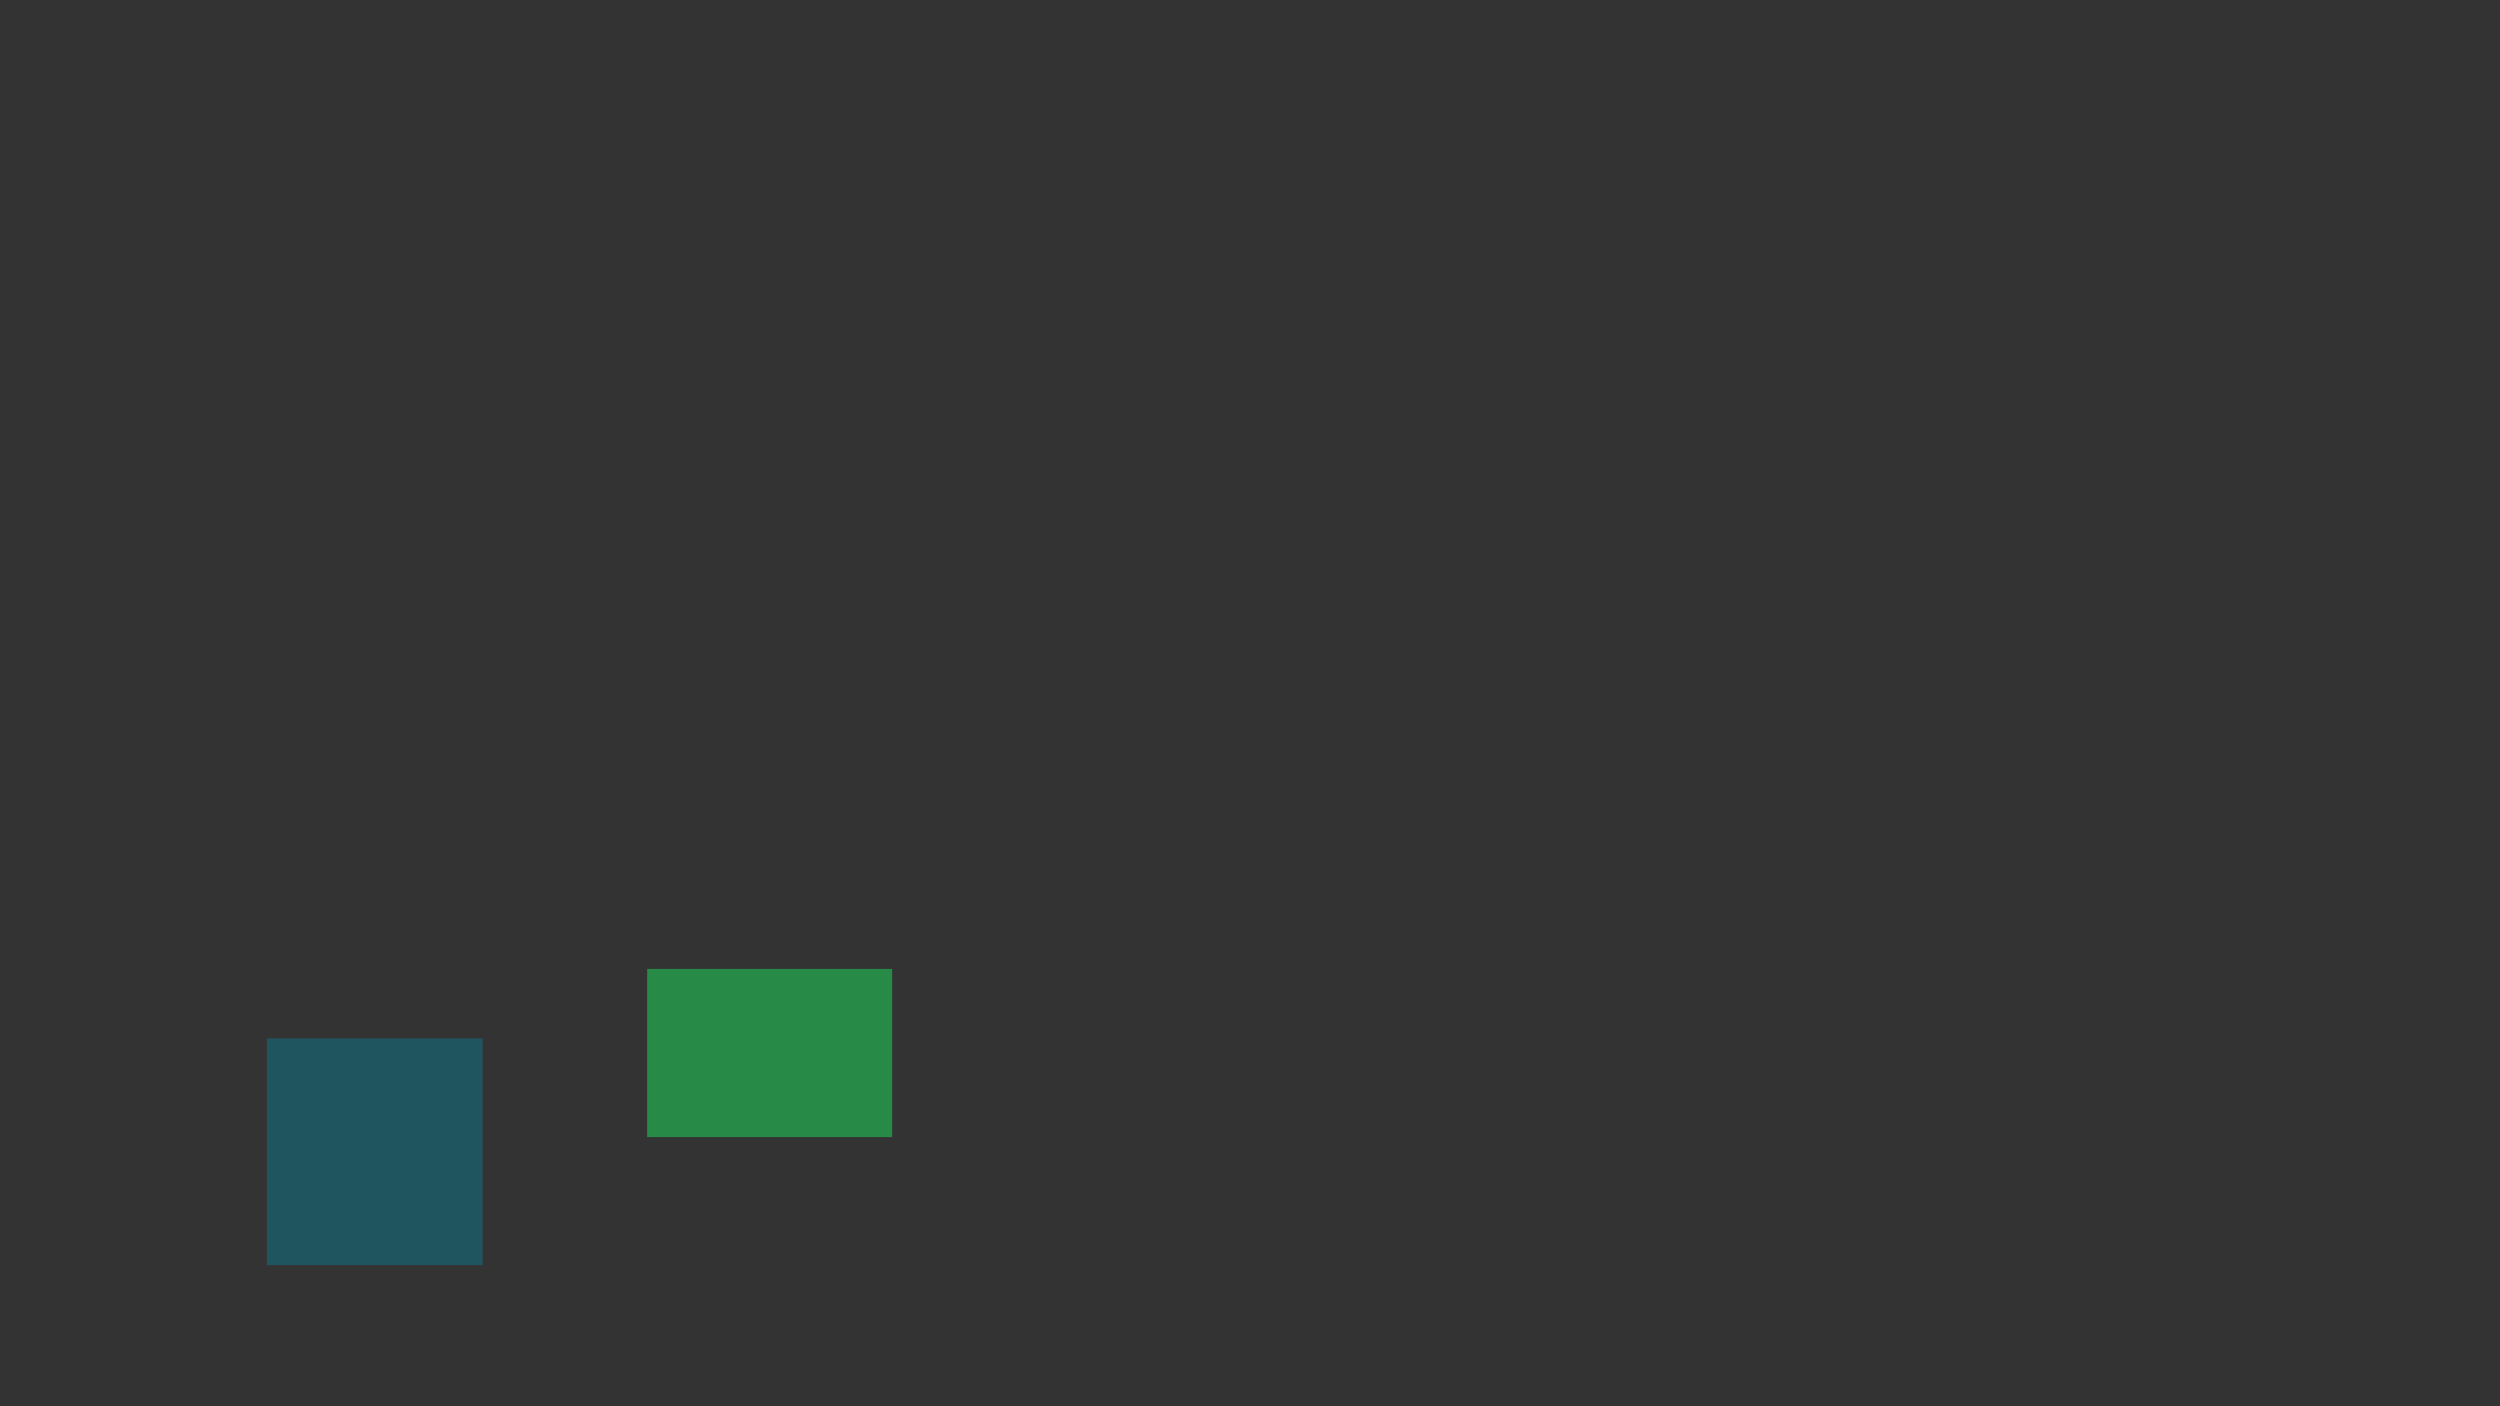 <?xml version="1.0" encoding="UTF-8" standalone="no"?>
<!-- Created with Inkscape (http://www.inkscape.org/) -->

<svg
   width="1024"
   height="576"
   viewBox="0 0 270.933 152.4"
   version="1.1"
   id="svg5"
   inkscape:version="1.1 (c68e22c387, 2021-05-23)"
   sodipodi:docname="temp.svg"
   xmlns:inkscape="http://www.inkscape.org/namespaces/inkscape"
   xmlns:sodipodi="http://sodipodi.sourceforge.net/DTD/sodipodi-0.dtd"
   xmlns:xlink="http://www.w3.org/1999/xlink"
   xmlns="http://www.w3.org/2000/svg"
   xmlns:svg="http://www.w3.org/2000/svg">
  <rect x="0" y="0" width="270.933" height="152.4" fill="#333333" stroke="none"/>
  <sodipodi:namedview
     id="namedview7"
     pagecolor="#505050"
     bordercolor="#eeeeee"
     borderopacity="1"
     inkscape:pageshadow="0"
     inkscape:pageopacity="0"
     inkscape:pagecheckerboard="0"
     inkscape:document-units="px"
     showgrid="true"
     inkscape:snap-global="false"
     units="px"
     borderlayer="true"
     showguides="true"
     inkscape:guide-bbox="true"
     inkscape:zoom="1.8886083"
     inkscape:cx="-312.1346"
     inkscape:cy="-114.63468"
     inkscape:window-width="1366"
     inkscape:window-height="715"
     inkscape:window-x="1016"
     inkscape:window-y="-8"
     inkscape:window-maximized="1"
     inkscape:current-layer="layer1">
    <sodipodi:guide
       position="52.948,74.538"
       orientation="0,-1"
       id="guide37272" />
    <sodipodi:guide
       position="80.134,265.316"
       orientation="0,-1"
       id="guide48449" />
    <sodipodi:guide
       position="28.859,253.268"
       orientation="1,0"
       id="guide48451" />
  </sodipodi:namedview>
  <defs
     id="defs2">
    <inkscape:path-effect
       effect="spiro"
       id="path-effect50751"
       is_visible="true"
       lpeversion="1" />
    <inkscape:path-effect
       effect="spiro"
       id="path-effect47687"
       is_visible="true"
       lpeversion="1" />
    <inkscape:path-effect
       effect="spiro"
       id="path-effect47683"
       is_visible="true"
       lpeversion="1" />
    <inkscape:path-effect
       effect="spiro"
       id="path-effect47599"
       is_visible="true"
       lpeversion="1" />
    <inkscape:path-effect
       effect="spiro"
       id="path-effect47595"
       is_visible="true"
       lpeversion="1" />
    <inkscape:path-effect
       effect="spiro"
       id="path-effect47511"
       is_visible="true"
       lpeversion="1" />
    <inkscape:path-effect
       effect="spiro"
       id="path-effect47507"
       is_visible="true"
       lpeversion="1" />
    <inkscape:path-effect
       effect="spiro"
       id="path-effect47423"
       is_visible="true"
       lpeversion="1" />
    <inkscape:path-effect
       effect="spiro"
       id="path-effect47419"
       is_visible="true"
       lpeversion="1" />
    <inkscape:path-effect
       effect="spiro"
       id="path-effect46849"
       is_visible="true"
       lpeversion="1" />
    <inkscape:path-effect
       effect="spiro"
       id="path-effect46845"
       is_visible="true"
       lpeversion="1" />
    <inkscape:path-effect
       effect="spiro"
       id="path-effect46841"
       is_visible="true"
       lpeversion="1" />
    <inkscape:path-effect
       effect="spiro"
       id="path-effect46837"
       is_visible="true"
       lpeversion="1" />
    <inkscape:path-effect
       effect="spiro"
       id="path-effect46833"
       is_visible="true"
       lpeversion="1" />
    <inkscape:path-effect
       effect="spiro"
       id="path-effect46829"
       is_visible="true"
       lpeversion="1" />
    <inkscape:path-effect
       effect="spiro"
       id="path-effect46825"
       is_visible="true"
       lpeversion="1" />
    <inkscape:path-effect
       effect="spiro"
       id="path-effect46821"
       is_visible="true"
       lpeversion="1" />
    <linearGradient
       inkscape:collect="always"
       id="linearGradient43490">
      <stop
         style="stop-color:#050505;stop-opacity:1"
         offset="0"
         id="stop43486" />
      <stop
         style="stop-color:#ffffff;stop-opacity:1"
         offset="1"
         id="stop43488" />
    </linearGradient>
    <inkscape:path-effect
       effect="spiro"
       id="path-effect39757"
       is_visible="true"
       lpeversion="1" />
    <inkscape:path-effect
       effect="spiro"
       id="path-effect35969"
       is_visible="true"
       lpeversion="1" />
    <inkscape:path-effect
       effect="spiro"
       id="path-effect35709"
       is_visible="true"
       lpeversion="1" />
    <inkscape:path-effect
       effect="spiro"
       id="path-effect35705"
       is_visible="true"
       lpeversion="1" />
    <inkscape:path-effect
       effect="spiro"
       id="path-effect14914"
       is_visible="true"
       lpeversion="1" />
    <inkscape:path-effect
       effect="spiro"
       id="path-effect14910"
       is_visible="true"
       lpeversion="1" />
    <inkscape:path-effect
       effect="spiro"
       id="path-effect14005"
       is_visible="true"
       lpeversion="1" />
    <inkscape:path-effect
       effect="spiro"
       id="path-effect13018"
       is_visible="true"
       lpeversion="1" />
    <inkscape:path-effect
       effect="spiro"
       id="path-effect13014"
       is_visible="true"
       lpeversion="1" />
    <inkscape:path-effect
       effect="envelope"
       id="path-effect11686"
       is_visible="true"
       lpeversion="1"
       yy="true"
       xx="true"
       bendpath1="m 56.236,57.99 c 3.864,2.389 9.082,3.713 20.712,0"
       bendpath2="m 76.948,57.99 v 8.005"
       bendpath3="m 56.236,65.994 c 6.988,-2.525 13.91,-3.068 20.712,0"
       bendpath4="m 56.236,57.99 v 8.005"
       bendpath1-nodetypes="cc"
       bendpath3-nodetypes="cc" />
    <clipPath
       clipPathUnits="userSpaceOnUse"
       id="clipPath42992">
      <rect
         style="fill:#404b5c;fill-opacity:1;stroke:#000000;stroke-width:0.265;stroke-miterlimit:4;stroke-dasharray:none;stroke-dashoffset:0;stroke-opacity:1"
         id="rect42994"
         width="34.473"
         height="100.448"
         x="77.268"
         y="-1.189"
         ry="11.609"
         rx="0" />
    </clipPath>
    <clipPath
       clipPathUnits="userSpaceOnUse"
       id="clipPath43218">
      <path
         id="path43220"
         style="fill:#404b5c;fill-opacity:1;stroke:#000000;stroke-width:0.167;stroke-miterlimit:4;stroke-dasharray:none;stroke-dashoffset:0;stroke-opacity:1"
         inkscape:transform-center-x="-2.4471458"
         inkscape:transform-center-y="-1.2363684"
         d="m 195.085,-132.474 -12.123,23.986 -26.631,3.612 19.066,18.941 -4.795,26.444 23.906,-12.28 23.668,12.732 -4.291,-26.53 19.422,-18.575 -26.558,-4.117 z m -52.903,16.635 -15.684,19.896 -25.282,-1.64 14.076,21.064 -9.373,23.537 24.383,-6.878 19.489,16.187 0.994,-25.315 21.417,-13.533 -23.769,-8.768 z" />
    </clipPath>
    <mask
       maskUnits="userSpaceOnUse"
       id="mask44895">
      <rect
         style="fill:url(#linearGradient44899);fill-opacity:1;stroke:#000000;stroke-width:0.522;stroke-miterlimit:4;stroke-dasharray:none;stroke-dashoffset:0;stroke-opacity:1"
         id="rect44897"
         width="163.113"
         height="94.65"
         x="83.353"
         y="-142.39" />
    </mask>
    <linearGradient
       inkscape:collect="always"
       xlink:href="#linearGradient43490"
       id="linearGradient44899"
       gradientUnits="userSpaceOnUse"
       gradientTransform="translate(4.211,22.929)"
       x1="78.881"
       y1="-117.993"
       x2="242.515"
       y2="-117.993" />
    <clipPath
       clipPathUnits="userSpaceOnUse"
       id="clipPath46327">
      <path
         id="path46329"
         style="fill:#050505;fill-opacity:1;stroke:#000000;stroke-width:0.265px;stroke-linecap:butt;stroke-linejoin:miter;stroke-opacity:1"
         d="m 103.853,26.192 c -0.292,-0.005 -0.41,0.176 -0.323,0.566 3.71,16.888 23.449,43.103 27.879,37.615 10.412,-5.766 -23.699,-38.12 -27.555,-38.181 z m 29.88,37.306 -3.963,3.071 0.991,5.547 11.095,6.241 -3.071,-12.185 z m 2.018,5.638 a 1.401,1.331 0 0 1 1.401,1.331 1.401,1.331 0 0 1 -1.401,1.331 1.401,1.331 0 0 1 -1.401,-1.331 1.401,1.331 0 0 1 1.401,-1.331 z" />
    </clipPath>
  </defs>
  <g
     inkscape:label="Camada 1"
     inkscape:groupmode="layer"
     id="layer1"
     style="display:inline">
    <rect
       style="fill:#00b190;fill-opacity:0.464;stroke:#000000;stroke-width:0.213;stroke-miterlimit:4;stroke-dasharray:none;stroke-dashoffset:0;stroke-opacity:1"
       id="rect47173"
       width="67.521"
       height="67.521"
       x="-185.594"
       y="-34.872" />
    <g
       id="g48367">
      <rect
         style="fill:none;fill-opacity:0.464;stroke:none;stroke-width:0.213;stroke-miterlimit:4;stroke-dasharray:none;stroke-dashoffset:0;stroke-opacity:1"
         id="rect47255"
         width="67.521"
         height="67.521"
         x="32.697"
         y="-137.116" />
      <path
         id="path38419"
         style="color:#000000;fill:#404b5c;fill-opacity:1;stroke:#000000;stroke-width:0.191;stroke-miterlimit:4;stroke-dasharray:none;stroke-opacity:1"
         d="m 91.618,-97.573 -0.841,0.678 c -4.803,4.421 -9.791,2.458 -14.749,1.504 l 0.685,2.262 c 4.869,-0.242 9.95,1.095 14.309,-2.944 5.467,2.105 3.265,0.288 7.662,-2.42 -3.936,-0.067 -5.341,-1.24 -7.065,0.919 z"
         inkscape:transform-center-x="-16.748325"
         inkscape:transform-center-y="-2.698272"
         sodipodi:nodetypes="ccccccc" />
      <g
         id="g37278"
         transform="matrix(0.722,0,0,0.722,27.515,-127.258)"
         inkscape:transform-center-x="0.41954393"
         inkscape:transform-center-y="7.215928">
        <rect
           style="fill:#ffffff;fill-opacity:1;stroke:#050505;stroke-width:0.132;stroke-miterlimit:4;stroke-dasharray:none;stroke-dashoffset:0;stroke-opacity:1"
           id="rect37274"
           width="4.623"
           height="15.48"
           x="58.84"
           y="62.202"
           ry="2.312" />
        <path
           style="fill:#050505;stroke:#000000;stroke-width:0.265px;stroke-linecap:butt;stroke-linejoin:miter;stroke-opacity:1"
           d="m 58.22,75.314 5.585,-0.012 -0.05,3.393 -2.724,-1.238 -2.724,1.238 z"
           id="path37276"
           sodipodi:nodetypes="cccccc" />
      </g>
      <g
         id="g37264"
         transform="matrix(0.722,0,0,0.722,12.143,-127.222)"
         inkscape:transform-center-x="0.41954393"
         inkscape:transform-center-y="7.215928">
        <rect
           style="fill:#ffffff;fill-opacity:1;stroke:#050505;stroke-width:0.132;stroke-miterlimit:4;stroke-dasharray:none;stroke-dashoffset:0;stroke-opacity:1"
           id="rect37251"
           width="4.623"
           height="15.48"
           x="58.84"
           y="62.202"
           ry="2.312" />
        <path
           style="fill:#050505;stroke:#000000;stroke-width:0.265px;stroke-linecap:butt;stroke-linejoin:miter;stroke-opacity:1"
           d="m 58.22,75.314 5.585,-0.012 -0.05,3.393 -2.724,-1.238 -2.724,1.238 z"
           id="path37255"
           sodipodi:nodetypes="cccccc" />
      </g>
      <rect
         style="fill:#ffffff;fill-opacity:1;stroke:#000000;stroke-width:0.189;stroke-miterlimit:4;stroke-dasharray:none;stroke-dashoffset:0;stroke-opacity:1"
         id="rect11984"
         width="32.761"
         height="19.693"
         x="45.448"
         y="-99.361"
         ry="8.379" />
      <g
         id="g38384"
         inkscape:transform-center-x="-2.1530628"
         inkscape:transform-center-y="-6.1010455"
         transform="matrix(0.709,0.135,-0.135,0.709,27.919,-130.129)">
        <g
           id="g16774"
           transform="matrix(-0.558,0.264,0.264,0.558,49.098,3.229)"
           style="stroke:#000000;stroke-opacity:1"
           inkscape:transform-center-x="-5.033774"
           inkscape:transform-center-y="-2.2995996">
          <path
             id="path16770"
             style="fill:#ffffff;fill-opacity:1;stroke:#000000;stroke-width:0.07;stroke-opacity:1"
             d="m 16.593,36.953 c 4.011,-1e-6 9.457,3.95 9.457,3.95 0,0 -5.446,3.95 -9.457,3.95 -4.011,0 -9.457,-3.95 -9.457,-3.95 0,0 5.446,-3.95 9.457,-3.95 z"
             sodipodi:nodetypes="scscs" />
          <path
             id="path16772"
             style="fill:#000000;fill-opacity:0.5;stroke:#000000;stroke-width:0.044;stroke-opacity:1"
             d="m 16.663,38.705 c 2.674,-10e-7 6.305,2.326 6.305,2.326 0,0 -3.631,2.326 -6.305,2.326 -2.674,0 -6.305,-2.326 -6.305,-2.326 0,0 3.631,-2.326 6.305,-2.326 z"
             sodipodi:nodetypes="scscs" />
        </g>
        <g
           id="g14906"
           transform="matrix(-0.272,-0.47,0.47,-0.272,30.955,84.859)"
           inkscape:transform-center-x="1.8042111"
           inkscape:transform-center-y="3.4199597">
          <path
             style="fill:#044f28;stroke:#000000;stroke-width:0.265px;stroke-linecap:butt;stroke-linejoin:miter;stroke-opacity:1"
             d="M 42.944,21.256 50.72,32.294 c -0.989,0.097 -1.997,0.002 -2.95,-0.278 -2.142,-0.63 -3.977,-2.232 -4.89,-4.269 -0.914,-2.037 -0.889,-4.473 0.064,-6.491 z"
             id="path14900"
             inkscape:path-effect="#path-effect14910"
             inkscape:original-d="m 42.943655,21.256193 c 1.138089,-1.441839 10.497132,8.233618 7.775913,11.037907 -0.473822,0.246723 -2.561409,0.01322 -2.949876,-0.278128 -4.186306,-3.139728 -6.335237,-4.722979 -4.826037,-10.759779 z"
             sodipodi:nodetypes="ccsc" />
          <path
             style="fill:#01381c;stroke:#000000;stroke-width:0.265px;stroke-linecap:butt;stroke-linejoin:miter;stroke-opacity:1"
             d="M 50.72,32.294 42.944,21.256 c 0.989,-0.097 1.997,-0.002 2.95,0.278 2.142,0.63 3.977,2.232 4.89,4.269 0.914,2.037 0.889,4.473 -0.064,6.491 z"
             id="path14902"
             inkscape:path-effect="#path-effect14914"
             inkscape:original-d="m 50.719568,32.2941 c -1.138089,1.441839 -10.497132,-8.233618 -7.775913,-11.037907 0.473822,-0.246723 2.561409,-0.01322 2.949876,0.278128 4.186306,3.139728 6.335237,4.722979 4.826037,10.759779 z"
             sodipodi:nodetypes="ccsc" />
          <path
             style="fill:#1a5328;fill-opacity:1;stroke:#000000;stroke-width:0.265px;stroke-linecap:butt;stroke-linejoin:miter;stroke-opacity:1"
             d="m 50.758,32.364 c 0.268,0.593 0.452,1.12 -0.079,2.064 l 1.926,-0.946 c -1.091,-0.172 -1.403,-0.623 -1.848,-1.119 z"
             id="path14904"
             sodipodi:nodetypes="cccc" />
        </g>
        <g
           id="g16036"
           transform="matrix(0.558,0.263,-0.263,0.558,23.558,2.969)"
           style="stroke:#000000;stroke-opacity:1"
           inkscape:transform-center-x="5.0337739"
           inkscape:transform-center-y="-2.2995996">
          <path
             id="rect14968"
             style="fill:#ffffff;fill-opacity:1;stroke:#000000;stroke-width:0.07;stroke-opacity:1"
             d="m 16.593,36.953 c 4.011,-1e-6 9.457,3.95 9.457,3.95 0,0 -5.446,3.95 -9.457,3.95 -4.011,0 -9.457,-3.95 -9.457,-3.95 0,0 5.446,-3.95 9.457,-3.95 z"
             sodipodi:nodetypes="scscs" />
          <path
             id="path15388"
             style="fill:#000000;fill-opacity:0.5;stroke:#000000;stroke-width:0.044;stroke-opacity:1"
             d="m 16.663,38.705 c 2.674,-10e-7 6.305,2.326 6.305,2.326 0,0 -3.631,2.326 -6.305,2.326 -2.674,0 -6.305,-2.326 -6.305,-2.326 0,0 3.631,-2.326 6.305,-2.326 z"
             sodipodi:nodetypes="scscs" />
        </g>
        <path
           style="fill:#fdf4d7;stroke:#000000;stroke-width:0.265px;stroke-linecap:butt;stroke-linejoin:miter;stroke-opacity:1"
           d="m 30.22,31.942 4.483,-0.28 C 30.274,28.79 28.643,24.719 28.119,20.174 c -0.315,3.923 -1.814,7.845 2.101,11.768 z"
           id="path31745"
           sodipodi:nodetypes="cccc" />
        <path
           style="fill:#fdf4d7;stroke:#000000;stroke-width:0.265px;stroke-linecap:butt;stroke-linejoin:miter;stroke-opacity:1"
           d="m 42.49,31.591 -4.483,-0.28 c 4.429,-2.872 6.06,-6.942 6.584,-11.488 0.315,3.923 1.814,7.845 -2.101,11.768 z"
           id="path31998"
           sodipodi:nodetypes="cccc" />
        <path
           id="rect16066"
           style="fill:#ffffff;fill-opacity:1;stroke:#000000;stroke-width:0.132;stroke-miterlimit:4;stroke-dasharray:none;stroke-dashoffset:0;stroke-opacity:1"
           d="m 29.725,30.775 c -2.345,0.002 -4.232,1.892 -4.23,4.237 l 0.005,5.543 c 0.004,4.344 3.226,3.863 3.229,8.403 0.002,2.345 1.892,4.232 4.237,4.23 l 6.804,-0.006 c 2.345,-0.002 4.232,-1.892 4.23,-4.237 -0.315,-4.793 3.127,-4.863 3.215,-8.408 l -0.005,-5.543 c -0.002,-2.345 -1.892,-4.232 -4.237,-4.23 z"
           sodipodi:nodetypes="ssscssccsss" />
        <path
           id="path16798"
           style="fill:#d9d1cb;fill-opacity:1;stroke:#000000;stroke-width:0.17;stroke-miterlimit:4;stroke-dasharray:none;stroke-dashoffset:0;stroke-opacity:1"
           d="m 31.096,37.354 a 3.414,2.276 89.953 0 0 -1.21,3.018 3.414,2.276 89.953 0 0 2.279,3.411 3.414,2.276 89.953 0 0 2.256,-3.002 z" />
        <path
           id="path16798-0"
           style="display:inline;fill:#f04650;fill-opacity:1;stroke:#000000;stroke-width:0.17;stroke-miterlimit:4;stroke-dasharray:none;stroke-dashoffset:0;stroke-opacity:1"
           d="m 32.058,38.411 a 1.226,1.681 0 0 0 -0.396,1.236 1.226,1.681 0 0 0 1.226,1.681 1.226,1.681 0 0 0 1.097,-0.932 z" />
        <path
           id="path17118"
           style="fill:#d9d1cb;fill-opacity:1;stroke:#000000;stroke-width:0.17;stroke-miterlimit:4;stroke-dasharray:none;stroke-dashoffset:0;stroke-opacity:1"
           d="m 41.613,37.345 a 3.414,2.276 89.953 0 1 1.215,3.016 3.414,2.276 89.953 0 1 -2.274,3.415 3.414,2.276 89.953 0 1 -2.261,-2.998 z" />
        <path
           id="path31673"
           style="display:inline;fill:#f04650;fill-opacity:1;stroke:#000000;stroke-width:0.17;stroke-miterlimit:4;stroke-dasharray:none;stroke-dashoffset:0;stroke-opacity:1"
           d="m 40.749,38.353 a 1.226,1.681 0 0 1 0.396,1.236 1.226,1.681 0 0 1 -1.226,1.681 1.226,1.681 0 0 1 -1.097,-0.932 z" />
        <ellipse
           style="fill:#050505;fill-opacity:1;stroke:#ffffff;stroke-width:0.132;stroke-miterlimit:4;stroke-dasharray:none;stroke-dashoffset:0;stroke-opacity:1"
           id="path32120"
           cx="33.978"
           cy="50.571"
           rx="0.693"
           ry="1.139" />
        <ellipse
           style="fill:#050505;fill-opacity:1;stroke:#ffffff;stroke-width:0.132;stroke-miterlimit:4;stroke-dasharray:none;stroke-dashoffset:0;stroke-opacity:1"
           id="ellipse32220"
           cx="37.445"
           cy="50.571"
           rx="0.693"
           ry="1.139" />
      </g>
      <path
         id="path35967"
         style="fill:#404b5c;stroke:#000000;stroke-width:0.191px;stroke-linecap:butt;stroke-linejoin:miter;stroke-opacity:1"
         d="m 61.347,-99.361 c -0.013,0.172 -0.024,0.345 -0.028,0.517 -0.026,1.008 0.099,2.027 0.445,2.975 0.346,0.948 0.918,1.822 1.7,2.459 0.238,0.194 0.494,0.365 0.727,0.566 0.232,0.201 0.443,0.437 0.561,0.721 0.153,0.371 0.131,0.802 -0.026,1.171 -0.157,0.369 -0.441,0.677 -0.778,0.894 -1.507,0.858 -3.24,0.267 -4.719,0.503 -0.395,0.067 -0.784,0.195 -1.123,0.409 -0.339,0.214 -0.628,0.517 -0.79,0.884 -0.176,0.399 -0.197,0.853 -0.125,1.283 0.072,0.43 0.233,0.84 0.41,1.238 0.177,0.398 0.371,0.79 0.514,1.202 0.143,0.412 0.236,0.848 0.201,1.282 -0.031,0.383 -0.16,0.753 -0.344,1.091 -0.184,0.337 -0.421,0.643 -0.677,0.929 -0.475,0.532 -1.056,0.917 -1.491,1.481 l 14.026,0.088 c 1.921,0.012 3.585,-0.73 4.996,-1.81 -0.246,-0.086 -0.382,-0.107 -0.601,-0.248 -0.267,-0.173 -0.506,-0.391 -0.689,-0.652 -0.183,-0.26 -0.308,-0.563 -0.347,-0.879 -0.041,-0.331 0.013,-0.667 0,-1.001 -0.054,-0.893 -0.512,-1.747 -0.429,-2.574 0.063,-0.555 0.368,-1.064 0.772,-1.45 0.868,-0.789 1.991,-1.092 2.965,-1.52 0.511,-0.227 1.008,-0.503 1.41,-0.891 0.109,-0.105 0.208,-0.218 0.301,-0.336 -0.025,-4.62 -3.752,-8.333 -8.378,-8.333 z"
         sodipodi:nodetypes="cssssssccsssssssscscsssccccscsc" />
      <g
         id="g37260"
         inkscape:transform-center-x="0.27944959"
         inkscape:transform-center-y="6.795645"
         transform="matrix(0.722,0,0,0.722,21.136,-125.728)">
        <rect
           style="fill:#ffffff;fill-opacity:1;stroke:#050505;stroke-width:0.132;stroke-miterlimit:4;stroke-dasharray:none;stroke-dashoffset:0;stroke-opacity:1"
           id="rect32244"
           width="4.623"
           height="15.48"
           x="39.367"
           y="60.941"
           ry="2.312" />
        <path
           style="fill:#050505;stroke:#000000;stroke-width:0.265px;stroke-linecap:butt;stroke-linejoin:miter;stroke-opacity:1"
           d="m 38.887,74.333 5.585,-0.012 -0.05,3.393 -2.724,-1.238 -2.724,1.238 z"
           id="path34302"
           sodipodi:nodetypes="cccccc" />
        <path
           id="rect36581"
           style="fill:#404b5c;fill-opacity:1;stroke:#050505;stroke-width:0.5;stroke-miterlimit:4;stroke-dasharray:none;stroke-dashoffset:0;stroke-opacity:1"
           d="m 148.803,238.572 c -0.009,0.163 -0.016,0.327 -0.016,0.492 v 14.826 a 12.443,7.942 0 0 0 9.266,-7.678 12.443,7.942 0 0 0 -9.25,-7.641 z m 17.457,22.447 a 12.443,7.942 0 0 0 -9.531,7.697 12.443,7.942 0 0 0 9.531,7.695 z"
           transform="scale(0.265)" />
      </g>
      <g
         id="g38341"
         inkscape:transform-center-x="0.19738422"
         inkscape:transform-center-y="7.0470036"
         transform="matrix(0.722,0,0,0.722,21.136,-125.728)">
        <rect
           style="fill:#ffffff;fill-opacity:1;stroke:#050505;stroke-width:0.132;stroke-miterlimit:4;stroke-dasharray:none;stroke-dashoffset:0;stroke-opacity:1"
           id="rect37266"
           width="4.623"
           height="15.48"
           x="62.477"
           y="61.172"
           ry="2.312" />
        <path
           style="fill:#050505;stroke:#000000;stroke-width:0.265px;stroke-linecap:butt;stroke-linejoin:miter;stroke-opacity:1"
           d="m 61.857,74.284 5.585,-0.012 -0.05,3.393 -2.724,-1.238 -2.724,1.238 z"
           id="path37268"
           sodipodi:nodetypes="cccccc" />
        <path
           id="path37313"
           style="fill:#404b5c;fill-opacity:1;stroke:#000000;stroke-width:1px;stroke-linecap:butt;stroke-linejoin:miter;stroke-opacity:1"
           d="m 244.871,231.199 c -4.84,0 -8.736,3.898 -8.736,8.738 v 7.941 c 4.817,17.621 12.552,15.447 17.473,16.295 V 239.938 c 0,-4.84 -3.896,-8.738 -8.736,-8.738 z"
           transform="scale(0.265)"
           sodipodi:nodetypes="ssccss" />
      </g>
    </g>
    <g
       id="g48286">
      <rect
         style="fill:none;fill-opacity:0.464;stroke:none;stroke-width:0.213;stroke-miterlimit:4;stroke-dasharray:none;stroke-dashoffset:0;stroke-opacity:1"
         id="rect47425"
         width="67.521"
         height="67.521"
         x="167.738"
         y="-137.116" />
      <g
         id="g47501"
         transform="matrix(0.722,0,0,0.722,181.918,-67.956)">
        <path
           id="path47427"
           style="color:#000000;fill:#404b5c;fill-opacity:1;stroke:#000000;stroke-width:0.265;stroke-miterlimit:4;stroke-dasharray:none;stroke-opacity:1"
           d="m 61.989,-41.035 -1.166,0.94 c -6.654,6.125 -13.565,3.406 -20.435,2.084 l 0.949,3.134 c 6.746,-0.336 13.786,1.517 19.824,-4.078 7.575,2.916 4.523,0.399 10.615,-3.352 -5.453,-0.092 -7.4,-1.718 -9.788,1.273 z"
           inkscape:transform-center-x="-16.748325"
           inkscape:transform-center-y="-2.698272"
           sodipodi:nodetypes="ccccccc" />
        <g
           id="g47433"
           transform="rotate(18.658,298.254,-62.273)"
           inkscape:transform-center-x="3.0155852"
           inkscape:transform-center-y="6.9908512">
          <rect
             style="fill:#ffffff;fill-opacity:1;stroke:#050505;stroke-width:0.132;stroke-miterlimit:4;stroke-dasharray:none;stroke-dashoffset:0;stroke-opacity:1"
             id="rect47429"
             width="4.623"
             height="15.48"
             x="58.84"
             y="62.202"
             ry="2.312" />
          <path
             style="fill:#050505;stroke:#000000;stroke-width:0.265px;stroke-linecap:butt;stroke-linejoin:miter;stroke-opacity:1"
             d="m 58.22,75.314 5.585,-0.012 -0.05,3.393 -2.724,-1.238 -2.724,1.238 z"
             id="path47431"
             sodipodi:nodetypes="cccccc" />
        </g>
        <g
           id="g47439"
           transform="rotate(22.434,244.557,-101.933)"
           inkscape:transform-center-x="3.4811014"
           inkscape:transform-center-y="6.8428807">
          <rect
             style="fill:#ffffff;fill-opacity:1;stroke:#050505;stroke-width:0.132;stroke-miterlimit:4;stroke-dasharray:none;stroke-dashoffset:0;stroke-opacity:1"
             id="rect47435"
             width="4.623"
             height="15.48"
             x="58.84"
             y="62.202"
             ry="2.312" />
          <path
             style="fill:#050505;stroke:#000000;stroke-width:0.265px;stroke-linecap:butt;stroke-linejoin:miter;stroke-opacity:1"
             d="m 58.22,75.314 5.585,-0.012 -0.05,3.393 -2.724,-1.238 -2.724,1.238 z"
             id="path47437"
             sodipodi:nodetypes="cccccc" />
        </g>
        <rect
           style="fill:#ffffff;fill-opacity:1;stroke:#000000;stroke-width:0.262;stroke-miterlimit:4;stroke-dasharray:none;stroke-dashoffset:0;stroke-opacity:1"
           id="rect47441"
           width="45.39"
           height="27.284"
           x="-1.978"
           y="-43.511"
           ry="11.609" />
        <g
           id="g47481"
           inkscape:transform-center-x="0.39623358"
           inkscape:transform-center-y="-5.2146942"
           transform="translate(-35.662,-80.042)">
          <g
             id="g47447"
             transform="matrix(-0.558,0.264,0.264,0.558,49.098,3.229)"
             style="stroke:#000000;stroke-opacity:1"
             inkscape:transform-center-x="-5.033774"
             inkscape:transform-center-y="-2.2995996">
            <path
               id="path47443"
               style="fill:#ffffff;fill-opacity:1;stroke:#000000;stroke-width:0.07;stroke-opacity:1"
               d="m 16.593,36.953 c 4.011,-1e-6 9.457,3.95 9.457,3.95 0,0 -5.446,3.95 -9.457,3.95 -4.011,0 -9.457,-3.95 -9.457,-3.95 0,0 5.446,-3.95 9.457,-3.95 z"
               sodipodi:nodetypes="scscs" />
            <path
               id="path47445"
               style="fill:#000000;fill-opacity:0.5;stroke:#000000;stroke-width:0.044;stroke-opacity:1"
               d="m 16.663,38.705 c 2.674,-10e-7 6.305,2.326 6.305,2.326 0,0 -3.631,2.326 -6.305,2.326 -2.674,0 -6.305,-2.326 -6.305,-2.326 0,0 3.631,-2.326 6.305,-2.326 z"
               sodipodi:nodetypes="scscs" />
          </g>
          <g
             id="g47455"
             transform="matrix(-0.272,-0.47,0.47,-0.272,30.955,84.859)"
             inkscape:transform-center-x="1.8042111"
             inkscape:transform-center-y="3.4199597">
            <path
               style="fill:#044f28;stroke:#000000;stroke-width:0.265px;stroke-linecap:butt;stroke-linejoin:miter;stroke-opacity:1"
               d="M 42.944,21.256 50.72,32.294 c -0.989,0.097 -1.997,0.002 -2.95,-0.278 -2.142,-0.63 -3.977,-2.232 -4.89,-4.269 -0.914,-2.037 -0.889,-4.473 0.064,-6.491 z"
               id="path47449"
               inkscape:path-effect="#path-effect47507"
               inkscape:original-d="m 42.943655,21.256193 c 1.138089,-1.441839 10.497132,8.233618 7.775913,11.037907 -0.473822,0.246723 -2.561409,0.01322 -2.949876,-0.278128 -4.186306,-3.139728 -6.335237,-4.722979 -4.826037,-10.759779 z"
               sodipodi:nodetypes="ccsc" />
            <path
               style="fill:#01381c;stroke:#000000;stroke-width:0.265px;stroke-linecap:butt;stroke-linejoin:miter;stroke-opacity:1"
               d="M 50.72,32.294 42.944,21.256 c 0.989,-0.097 1.997,-0.002 2.95,0.278 2.142,0.63 3.977,2.232 4.89,4.269 0.914,2.037 0.889,4.473 -0.064,6.491 z"
               id="path47451"
               inkscape:path-effect="#path-effect47511"
               inkscape:original-d="m 50.719568,32.2941 c -1.138089,1.441839 -10.497132,-8.233618 -7.775913,-11.037907 0.473822,-0.246723 2.561409,-0.01322 2.949876,0.278128 4.186306,3.139728 6.335237,4.722979 4.826037,10.759779 z"
               sodipodi:nodetypes="ccsc" />
            <path
               style="fill:#1a5328;fill-opacity:1;stroke:#000000;stroke-width:0.265px;stroke-linecap:butt;stroke-linejoin:miter;stroke-opacity:1"
               d="m 50.758,32.364 c 0.268,0.593 0.452,1.12 -0.079,2.064 l 1.926,-0.946 c -1.091,-0.172 -1.403,-0.623 -1.848,-1.119 z"
               id="path47453"
               sodipodi:nodetypes="cccc" />
          </g>
          <g
             id="g47461"
             transform="matrix(0.558,0.263,-0.263,0.558,23.558,2.969)"
             style="stroke:#000000;stroke-opacity:1"
             inkscape:transform-center-x="5.0337739"
             inkscape:transform-center-y="-2.2995996">
            <path
               id="path47457"
               style="fill:#ffffff;fill-opacity:1;stroke:#000000;stroke-width:0.07;stroke-opacity:1"
               d="m 16.593,36.953 c 4.011,-1e-6 9.457,3.95 9.457,3.95 0,0 -5.446,3.95 -9.457,3.95 -4.011,0 -9.457,-3.95 -9.457,-3.95 0,0 5.446,-3.95 9.457,-3.95 z"
               sodipodi:nodetypes="scscs" />
            <path
               id="path47459"
               style="fill:#000000;fill-opacity:0.5;stroke:#000000;stroke-width:0.044;stroke-opacity:1"
               d="m 16.663,38.705 c 2.674,-10e-7 6.305,2.326 6.305,2.326 0,0 -3.631,2.326 -6.305,2.326 -2.674,0 -6.305,-2.326 -6.305,-2.326 0,0 3.631,-2.326 6.305,-2.326 z"
               sodipodi:nodetypes="scscs" />
          </g>
          <path
             style="fill:#fdf4d7;stroke:#000000;stroke-width:0.265px;stroke-linecap:butt;stroke-linejoin:miter;stroke-opacity:1"
             d="m 30.22,31.942 4.483,-0.28 C 30.274,28.79 28.643,24.719 28.119,20.174 c -0.315,3.923 -1.814,7.845 2.101,11.768 z"
             id="path47463"
             sodipodi:nodetypes="cccc" />
          <path
             style="fill:#fdf4d7;stroke:#000000;stroke-width:0.265px;stroke-linecap:butt;stroke-linejoin:miter;stroke-opacity:1"
             d="m 42.49,31.591 -4.483,-0.28 c 4.429,-2.872 6.06,-6.942 6.584,-11.488 0.315,3.923 1.814,7.845 -2.101,11.768 z"
             id="path47465"
             sodipodi:nodetypes="cccc" />
          <path
             id="path47467"
             style="fill:#ffffff;fill-opacity:1;stroke:#000000;stroke-width:0.132;stroke-miterlimit:4;stroke-dasharray:none;stroke-dashoffset:0;stroke-opacity:1"
             d="m 29.725,30.775 c -2.345,0.002 -4.232,1.892 -4.23,4.237 l 0.005,5.543 c 0.004,4.344 3.226,3.863 3.229,8.403 0.002,2.345 1.892,4.232 4.237,4.23 l 6.804,-0.006 c 2.345,-0.002 4.232,-1.892 4.23,-4.237 -0.315,-4.793 3.127,-4.863 3.215,-8.408 l -0.005,-5.543 c -0.002,-2.345 -1.892,-4.232 -4.237,-4.23 z"
             sodipodi:nodetypes="ssscssccsss" />
          <path
             id="path47469"
             style="fill:#d9d1cb;fill-opacity:1;stroke:#000000;stroke-width:0.17;stroke-miterlimit:4;stroke-dasharray:none;stroke-dashoffset:0;stroke-opacity:1"
             d="m 31.096,37.354 a 3.414,2.276 89.953 0 0 -1.21,3.018 3.414,2.276 89.953 0 0 2.279,3.411 3.414,2.276 89.953 0 0 2.256,-3.002 z" />
          <path
             id="path47471"
             style="display:inline;fill:#f04650;fill-opacity:1;stroke:#000000;stroke-width:0.17;stroke-miterlimit:4;stroke-dasharray:none;stroke-dashoffset:0;stroke-opacity:1"
             d="m 32.058,38.411 a 1.226,1.681 0 0 0 -0.396,1.236 1.226,1.681 0 0 0 1.226,1.681 1.226,1.681 0 0 0 1.097,-0.932 z" />
          <path
             id="path47473"
             style="fill:#d9d1cb;fill-opacity:1;stroke:#000000;stroke-width:0.17;stroke-miterlimit:4;stroke-dasharray:none;stroke-dashoffset:0;stroke-opacity:1"
             d="m 41.613,37.345 a 3.414,2.276 89.953 0 1 1.215,3.016 3.414,2.276 89.953 0 1 -2.274,3.415 3.414,2.276 89.953 0 1 -2.261,-2.998 z" />
          <path
             id="path47475"
             style="display:inline;fill:#f04650;fill-opacity:1;stroke:#000000;stroke-width:0.17;stroke-miterlimit:4;stroke-dasharray:none;stroke-dashoffset:0;stroke-opacity:1"
             d="m 40.749,38.353 a 1.226,1.681 0 0 1 0.396,1.236 1.226,1.681 0 0 1 -1.226,1.681 1.226,1.681 0 0 1 -1.097,-0.932 z" />
          <ellipse
             style="fill:#050505;fill-opacity:1;stroke:#ffffff;stroke-width:0.132;stroke-miterlimit:4;stroke-dasharray:none;stroke-dashoffset:0;stroke-opacity:1"
             id="ellipse47477"
             cx="33.978"
             cy="50.571"
             rx="0.693"
             ry="1.139" />
          <ellipse
             style="fill:#050505;fill-opacity:1;stroke:#ffffff;stroke-width:0.132;stroke-miterlimit:4;stroke-dasharray:none;stroke-dashoffset:0;stroke-opacity:1"
             id="ellipse47479"
             cx="37.445"
             cy="50.571"
             rx="0.693"
             ry="1.139" />
        </g>
        <path
           id="path47483"
           style="fill:#404b5c;stroke:#000000;stroke-width:0.265px;stroke-linecap:butt;stroke-linejoin:miter;stroke-opacity:1"
           d="m 20.05,-43.511 c -0.019,0.238 -0.033,0.478 -0.039,0.717 -0.037,1.397 0.137,2.809 0.616,4.122 0.479,1.313 1.272,2.524 2.356,3.407 0.33,0.269 0.685,0.506 1.007,0.784 0.322,0.278 0.614,0.605 0.777,0.998 0.212,0.513 0.182,1.111 -0.036,1.623 -0.217,0.511 -0.611,0.937 -1.078,1.239 -2.088,1.189 -4.489,0.37 -6.539,0.697 -0.548,0.093 -1.086,0.27 -1.556,0.566 -0.47,0.296 -0.87,0.717 -1.095,1.225 -0.245,0.552 -0.273,1.182 -0.173,1.777 0.1,0.595 0.323,1.163 0.568,1.715 0.245,0.552 0.514,1.095 0.713,1.665 0.199,0.57 0.327,1.175 0.279,1.777 -0.043,0.53 -0.222,1.044 -0.476,1.511 -0.255,0.467 -0.583,0.89 -0.938,1.287 -0.659,0.737 -1.463,1.271 -2.066,2.051 l 19.433,0.123 c 2.662,0.017 4.967,-1.012 6.921,-2.507 -0.341,-0.119 -0.529,-0.148 -0.833,-0.344 -0.37,-0.239 -0.702,-0.542 -0.955,-0.903 -0.253,-0.361 -0.427,-0.78 -0.481,-1.217 -0.057,-0.459 0.018,-0.924 0,-1.386 -0.074,-1.237 -0.709,-2.421 -0.594,-3.566 0.087,-0.769 0.51,-1.474 1.07,-2.009 1.203,-1.094 2.759,-1.512 4.108,-2.106 0.708,-0.314 1.397,-0.697 1.954,-1.235 0.151,-0.146 0.289,-0.302 0.417,-0.465 -0.035,-6.401 -5.198,-11.545 -11.608,-11.545 z"
           sodipodi:nodetypes="cssssssccsssssssscscsssccccscsc" />
        <g
           id="g47491"
           inkscape:transform-center-x="-2.6578688"
           inkscape:transform-center-y="6.7159057"
           transform="rotate(-21.799,-183.601,112.491)">
          <rect
             style="fill:#ffffff;fill-opacity:1;stroke:#050505;stroke-width:0.132;stroke-miterlimit:4;stroke-dasharray:none;stroke-dashoffset:0;stroke-opacity:1"
             id="rect47485"
             width="4.623"
             height="15.48"
             x="39.367"
             y="60.941"
             ry="2.312" />
          <path
             style="fill:#050505;stroke:#000000;stroke-width:0.265px;stroke-linecap:butt;stroke-linejoin:miter;stroke-opacity:1"
             d="m 38.887,74.333 5.585,-0.012 -0.05,3.393 -2.724,-1.238 -2.724,1.238 z"
             id="path47487"
             sodipodi:nodetypes="cccccc" />
          <path
             id="path47489"
             style="fill:#404b5c;fill-opacity:1;stroke:#050505;stroke-width:0.5;stroke-miterlimit:4;stroke-dasharray:none;stroke-dashoffset:0;stroke-opacity:1"
             d="m 148.803,238.572 c -0.009,0.163 -0.016,0.327 -0.016,0.492 v 14.826 a 12.443,7.942 0 0 0 9.266,-7.678 12.443,7.942 0 0 0 -9.25,-7.641 z m 17.457,22.447 a 12.443,7.942 0 0 0 -9.531,7.697 12.443,7.942 0 0 0 9.531,7.695 z"
             transform="scale(0.265)" />
        </g>
        <g
           id="g47499"
           inkscape:transform-center-x="-3.0142761"
           inkscape:transform-center-y="6.8606583"
           transform="rotate(-22.95,-150.061,107.474)">
          <rect
             style="fill:#ffffff;fill-opacity:1;stroke:#050505;stroke-width:0.132;stroke-miterlimit:4;stroke-dasharray:none;stroke-dashoffset:0;stroke-opacity:1"
             id="rect47493"
             width="4.623"
             height="15.48"
             x="62.477"
             y="61.172"
             ry="2.312" />
          <path
             style="fill:#050505;stroke:#000000;stroke-width:0.265px;stroke-linecap:butt;stroke-linejoin:miter;stroke-opacity:1"
             d="m 61.857,74.284 5.585,-0.012 -0.05,3.393 -2.724,-1.238 -2.724,1.238 z"
             id="path47495"
             sodipodi:nodetypes="cccccc" />
          <path
             id="path47497"
             style="fill:#404b5c;fill-opacity:1;stroke:#000000;stroke-width:1px;stroke-linecap:butt;stroke-linejoin:miter;stroke-opacity:1"
             d="m 244.871,231.199 c -4.84,0 -8.736,3.898 -8.736,8.738 v 7.941 c 4.817,17.621 12.552,15.447 17.473,16.295 V 239.938 c 0,-4.84 -3.896,-8.738 -8.736,-8.738 z"
             transform="scale(0.265)"
             sodipodi:nodetypes="ssccss" />
        </g>
      </g>
    </g>
    <g
       id="g48407">
      <rect
         style="fill:none;fill-opacity:0.464;stroke:none;stroke-width:0.213;stroke-miterlimit:4;stroke-dasharray:none;stroke-dashoffset:0;stroke-opacity:1"
         id="rect47513"
         width="67.521"
         height="67.521"
         x="-34.824"
         y="-137.116" />
      <path
         id="path47515"
         style="color:#000000;fill:#404b5c;fill-opacity:1;stroke:#000000;stroke-width:0.191;stroke-miterlimit:4;stroke-dasharray:none;stroke-opacity:1"
         d="m 22.871,-85.015 -1.077,0.088 c -6.457,0.954 -9.478,-3.474 -13.041,-7.051 l -0.706,2.256 c 4.162,2.538 7.612,6.501 13.487,5.613 3.337,4.815 2.538,2.074 7.696,2.308 -3.217,-2.268 -3.719,-4.029 -6.358,-3.213 z"
         inkscape:transform-center-x="-15.550973"
         inkscape:transform-center-y="6.6811719"
         sodipodi:nodetypes="ccccccc" />
      <g
         id="g47521"
         transform="matrix(0.722,0,0,0.722,-40.005,-127.258)"
         inkscape:transform-center-x="0.41954393"
         inkscape:transform-center-y="7.215928">
        <rect
           style="fill:#ffffff;fill-opacity:1;stroke:#050505;stroke-width:0.132;stroke-miterlimit:4;stroke-dasharray:none;stroke-dashoffset:0;stroke-opacity:1"
           id="rect47517"
           width="4.623"
           height="15.48"
           x="58.84"
           y="62.202"
           ry="2.312" />
        <path
           style="fill:#050505;stroke:#000000;stroke-width:0.265px;stroke-linecap:butt;stroke-linejoin:miter;stroke-opacity:1"
           d="m 58.22,75.314 5.585,-0.012 -0.05,3.393 -2.724,-1.238 -2.724,1.238 z"
           id="path47519"
           sodipodi:nodetypes="cccccc" />
      </g>
      <g
         id="g47527"
         transform="matrix(0.722,0,0,0.722,-55.378,-127.222)"
         inkscape:transform-center-x="0.41954393"
         inkscape:transform-center-y="7.215928">
        <rect
           style="fill:#ffffff;fill-opacity:1;stroke:#050505;stroke-width:0.132;stroke-miterlimit:4;stroke-dasharray:none;stroke-dashoffset:0;stroke-opacity:1"
           id="rect47523"
           width="4.623"
           height="15.48"
           x="58.84"
           y="62.202"
           ry="2.312" />
        <path
           style="fill:#050505;stroke:#000000;stroke-width:0.265px;stroke-linecap:butt;stroke-linejoin:miter;stroke-opacity:1"
           d="m 58.22,75.314 5.585,-0.012 -0.05,3.393 -2.724,-1.238 -2.724,1.238 z"
           id="path47525"
           sodipodi:nodetypes="cccccc" />
      </g>
      <rect
         style="fill:#ffffff;fill-opacity:1;stroke:#000000;stroke-width:0.189;stroke-miterlimit:4;stroke-dasharray:none;stroke-dashoffset:0;stroke-opacity:1"
         id="rect47529"
         width="32.761"
         height="19.693"
         x="-22.072"
         y="-99.361"
         ry="8.379" />
      <g
         id="g47569"
         inkscape:transform-center-x="0.39623358"
         inkscape:transform-center-y="-5.2146942"
         transform="matrix(0.722,0,0,0.722,-46.384,-125.728)">
        <g
           id="g47535"
           transform="matrix(-0.558,0.264,0.264,0.558,49.098,3.229)"
           style="stroke:#000000;stroke-opacity:1"
           inkscape:transform-center-x="-5.033774"
           inkscape:transform-center-y="-2.2995996">
          <path
             id="path47531"
             style="fill:#ffffff;fill-opacity:1;stroke:#000000;stroke-width:0.07;stroke-opacity:1"
             d="m 16.593,36.953 c 4.011,-1e-6 9.457,3.95 9.457,3.95 0,0 -5.446,3.95 -9.457,3.95 -4.011,0 -9.457,-3.95 -9.457,-3.95 0,0 5.446,-3.95 9.457,-3.95 z"
             sodipodi:nodetypes="scscs" />
          <path
             id="path47533"
             style="fill:#000000;fill-opacity:0.5;stroke:#000000;stroke-width:0.044;stroke-opacity:1"
             d="m 16.663,38.705 c 2.674,-10e-7 6.305,2.326 6.305,2.326 0,0 -3.631,2.326 -6.305,2.326 -2.674,0 -6.305,-2.326 -6.305,-2.326 0,0 3.631,-2.326 6.305,-2.326 z"
             sodipodi:nodetypes="scscs" />
        </g>
        <g
           id="g47543"
           transform="matrix(-0.272,-0.47,0.47,-0.272,30.955,84.859)"
           inkscape:transform-center-x="1.8042111"
           inkscape:transform-center-y="3.4199597">
          <path
             style="fill:#044f28;stroke:#000000;stroke-width:0.265px;stroke-linecap:butt;stroke-linejoin:miter;stroke-opacity:1"
             d="M 42.944,21.256 50.72,32.294 c -0.989,0.097 -1.997,0.002 -2.95,-0.278 -2.142,-0.63 -3.977,-2.232 -4.89,-4.269 -0.914,-2.037 -0.889,-4.473 0.064,-6.491 z"
             id="path47537"
             inkscape:path-effect="#path-effect47595"
             inkscape:original-d="m 42.943655,21.256193 c 1.138089,-1.441839 10.497132,8.233618 7.775913,11.037907 -0.473822,0.246723 -2.561409,0.01322 -2.949876,-0.278128 -4.186306,-3.139728 -6.335237,-4.722979 -4.826037,-10.759779 z"
             sodipodi:nodetypes="ccsc" />
          <path
             style="fill:#01381c;stroke:#000000;stroke-width:0.265px;stroke-linecap:butt;stroke-linejoin:miter;stroke-opacity:1"
             d="M 50.72,32.294 42.944,21.256 c 0.989,-0.097 1.997,-0.002 2.95,0.278 2.142,0.63 3.977,2.232 4.89,4.269 0.914,2.037 0.889,4.473 -0.064,6.491 z"
             id="path47539"
             inkscape:path-effect="#path-effect47599"
             inkscape:original-d="m 50.719568,32.2941 c -1.138089,1.441839 -10.497132,-8.233618 -7.775913,-11.037907 0.473822,-0.246723 2.561409,-0.01322 2.949876,0.278128 4.186306,3.139728 6.335237,4.722979 4.826037,10.759779 z"
             sodipodi:nodetypes="ccsc" />
          <path
             style="fill:#1a5328;fill-opacity:1;stroke:#000000;stroke-width:0.265px;stroke-linecap:butt;stroke-linejoin:miter;stroke-opacity:1"
             d="m 50.758,32.364 c 0.268,0.593 0.452,1.12 -0.079,2.064 l 1.926,-0.946 c -1.091,-0.172 -1.403,-0.623 -1.848,-1.119 z"
             id="path47541"
             sodipodi:nodetypes="cccc" />
        </g>
        <g
           id="g47549"
           transform="matrix(0.558,0.263,-0.263,0.558,23.558,2.969)"
           style="stroke:#000000;stroke-opacity:1"
           inkscape:transform-center-x="5.0337739"
           inkscape:transform-center-y="-2.2995996">
          <path
             id="path47545"
             style="fill:#ffffff;fill-opacity:1;stroke:#000000;stroke-width:0.07;stroke-opacity:1"
             d="m 16.593,36.953 c 4.011,-1e-6 9.457,3.95 9.457,3.95 0,0 -5.446,3.95 -9.457,3.95 -4.011,0 -9.457,-3.95 -9.457,-3.95 0,0 5.446,-3.95 9.457,-3.95 z"
             sodipodi:nodetypes="scscs" />
          <path
             id="path47547"
             style="fill:#000000;fill-opacity:0.5;stroke:#000000;stroke-width:0.044;stroke-opacity:1"
             d="m 16.663,38.705 c 2.674,-10e-7 6.305,2.326 6.305,2.326 0,0 -3.631,2.326 -6.305,2.326 -2.674,0 -6.305,-2.326 -6.305,-2.326 0,0 3.631,-2.326 6.305,-2.326 z"
             sodipodi:nodetypes="scscs" />
        </g>
        <path
           style="fill:#fdf4d7;stroke:#000000;stroke-width:0.265px;stroke-linecap:butt;stroke-linejoin:miter;stroke-opacity:1"
           d="m 30.22,31.942 4.483,-0.28 C 30.274,28.79 28.643,24.719 28.119,20.174 c -0.315,3.923 -1.814,7.845 2.101,11.768 z"
           id="path47551"
           sodipodi:nodetypes="cccc" />
        <path
           style="fill:#fdf4d7;stroke:#000000;stroke-width:0.265px;stroke-linecap:butt;stroke-linejoin:miter;stroke-opacity:1"
           d="m 42.49,31.591 -4.483,-0.28 c 4.429,-2.872 6.06,-6.942 6.584,-11.488 0.315,3.923 1.814,7.845 -2.101,11.768 z"
           id="path47553"
           sodipodi:nodetypes="cccc" />
        <path
           id="path47555"
           style="fill:#ffffff;fill-opacity:1;stroke:#000000;stroke-width:0.132;stroke-miterlimit:4;stroke-dasharray:none;stroke-dashoffset:0;stroke-opacity:1"
           d="m 29.725,30.775 c -2.345,0.002 -4.232,1.892 -4.23,4.237 l 0.005,5.543 c 0.004,4.344 3.226,3.863 3.229,8.403 0.002,2.345 1.892,4.232 4.237,4.23 l 6.804,-0.006 c 2.345,-0.002 4.232,-1.892 4.23,-4.237 -0.315,-4.793 3.127,-4.863 3.215,-8.408 l -0.005,-5.543 c -0.002,-2.345 -1.892,-4.232 -4.237,-4.23 z"
           sodipodi:nodetypes="ssscssccsss" />
        <path
           id="path47557"
           style="fill:#d9d1cb;fill-opacity:1;stroke:#000000;stroke-width:0.17;stroke-miterlimit:4;stroke-dasharray:none;stroke-dashoffset:0;stroke-opacity:1"
           d="m 31.096,37.354 a 3.414,2.276 89.953 0 0 -1.21,3.018 3.414,2.276 89.953 0 0 2.279,3.411 3.414,2.276 89.953 0 0 2.256,-3.002 z" />
        <path
           id="path47559"
           style="display:inline;fill:#f04650;fill-opacity:1;stroke:#000000;stroke-width:0.17;stroke-miterlimit:4;stroke-dasharray:none;stroke-dashoffset:0;stroke-opacity:1"
           d="m 32.058,38.411 a 1.226,1.681 0 0 0 -0.396,1.236 1.226,1.681 0 0 0 1.226,1.681 1.226,1.681 0 0 0 1.097,-0.932 z" />
        <path
           id="path47561"
           style="fill:#d9d1cb;fill-opacity:1;stroke:#000000;stroke-width:0.17;stroke-miterlimit:4;stroke-dasharray:none;stroke-dashoffset:0;stroke-opacity:1"
           d="m 41.613,37.345 a 3.414,2.276 89.953 0 1 1.215,3.016 3.414,2.276 89.953 0 1 -2.274,3.415 3.414,2.276 89.953 0 1 -2.261,-2.998 z" />
        <path
           id="path47563"
           style="display:inline;fill:#f04650;fill-opacity:1;stroke:#000000;stroke-width:0.17;stroke-miterlimit:4;stroke-dasharray:none;stroke-dashoffset:0;stroke-opacity:1"
           d="m 40.749,38.353 a 1.226,1.681 0 0 1 0.396,1.236 1.226,1.681 0 0 1 -1.226,1.681 1.226,1.681 0 0 1 -1.097,-0.932 z" />
        <ellipse
           style="fill:#050505;fill-opacity:1;stroke:#ffffff;stroke-width:0.132;stroke-miterlimit:4;stroke-dasharray:none;stroke-dashoffset:0;stroke-opacity:1"
           id="ellipse47565"
           cx="33.978"
           cy="50.571"
           rx="0.693"
           ry="1.139" />
        <ellipse
           style="fill:#050505;fill-opacity:1;stroke:#ffffff;stroke-width:0.132;stroke-miterlimit:4;stroke-dasharray:none;stroke-dashoffset:0;stroke-opacity:1"
           id="ellipse47567"
           cx="37.445"
           cy="50.571"
           rx="0.693"
           ry="1.139" />
      </g>
      <path
         id="path47571"
         style="fill:#404b5c;stroke:#000000;stroke-width:0.191px;stroke-linecap:butt;stroke-linejoin:miter;stroke-opacity:1"
         d="m -6.173,-99.361 c -0.014,0.172 -0.024,0.345 -0.028,0.517 -0.026,1.008 0.099,2.027 0.445,2.975 0.346,0.948 0.918,1.822 1.7,2.459 0.238,0.194 0.494,0.365 0.727,0.566 0.232,0.201 0.443,0.437 0.561,0.721 0.153,0.371 0.131,0.802 -0.026,1.171 -0.157,0.369 -0.441,0.677 -0.778,0.894 -1.507,0.858 -3.24,0.267 -4.719,0.503 -0.395,0.067 -0.784,0.195 -1.123,0.409 -0.339,0.214 -0.628,0.517 -0.79,0.884 -0.176,0.399 -0.197,0.853 -0.125,1.283 0.072,0.43 0.233,0.84 0.41,1.238 0.177,0.398 0.371,0.79 0.514,1.202 0.143,0.412 0.236,0.848 0.201,1.282 -0.031,0.383 -0.16,0.753 -0.344,1.091 -0.184,0.337 -0.421,0.643 -0.677,0.929 -0.475,0.532 -1.056,0.917 -1.491,1.481 l 14.026,0.088 c 1.921,0.012 3.585,-0.73 4.996,-1.81 -0.246,-0.086 -0.382,-0.107 -0.601,-0.248 -0.267,-0.173 -0.506,-0.391 -0.689,-0.652 -0.183,-0.26 -0.308,-0.563 -0.347,-0.879 -0.041,-0.331 0.013,-0.667 0,-1.001 -0.054,-0.893 -0.512,-1.747 -0.429,-2.574 0.063,-0.555 0.368,-1.064 0.772,-1.45 0.868,-0.789 1.991,-1.092 2.965,-1.52 0.511,-0.227 1.008,-0.503 1.41,-0.891 0.109,-0.105 0.208,-0.218 0.301,-0.336 -0.025,-4.62 -3.752,-8.333 -8.378,-8.333 z"
         sodipodi:nodetypes="cssssssccsssssssscscsssccccscsc" />
      <g
         id="g47579"
         inkscape:transform-center-x="0.27944959"
         inkscape:transform-center-y="6.795645"
         transform="matrix(0.722,0,0,0.722,-46.384,-125.728)">
        <rect
           style="fill:#ffffff;fill-opacity:1;stroke:#050505;stroke-width:0.132;stroke-miterlimit:4;stroke-dasharray:none;stroke-dashoffset:0;stroke-opacity:1"
           id="rect47573"
           width="4.623"
           height="15.48"
           x="39.367"
           y="60.941"
           ry="2.312" />
        <path
           style="fill:#050505;stroke:#000000;stroke-width:0.265px;stroke-linecap:butt;stroke-linejoin:miter;stroke-opacity:1"
           d="m 38.887,74.333 5.585,-0.012 -0.05,3.393 -2.724,-1.238 -2.724,1.238 z"
           id="path47575"
           sodipodi:nodetypes="cccccc" />
        <path
           id="path47577"
           style="fill:#404b5c;fill-opacity:1;stroke:#050505;stroke-width:0.5;stroke-miterlimit:4;stroke-dasharray:none;stroke-dashoffset:0;stroke-opacity:1"
           d="m 148.803,238.572 c -0.009,0.163 -0.016,0.327 -0.016,0.492 v 14.826 a 12.443,7.942 0 0 0 9.266,-7.678 12.443,7.942 0 0 0 -9.25,-7.641 z m 17.457,22.447 a 12.443,7.942 0 0 0 -9.531,7.697 12.443,7.942 0 0 0 9.531,7.695 z"
           transform="scale(0.265)" />
      </g>
      <g
         id="g47587"
         inkscape:transform-center-x="0.19738422"
         inkscape:transform-center-y="7.0470036"
         transform="matrix(0.722,0,0,0.722,-46.384,-125.728)">
        <rect
           style="fill:#ffffff;fill-opacity:1;stroke:#050505;stroke-width:0.132;stroke-miterlimit:4;stroke-dasharray:none;stroke-dashoffset:0;stroke-opacity:1"
           id="rect47581"
           width="4.623"
           height="15.48"
           x="62.477"
           y="61.172"
           ry="2.312" />
        <path
           style="fill:#050505;stroke:#000000;stroke-width:0.265px;stroke-linecap:butt;stroke-linejoin:miter;stroke-opacity:1"
           d="m 61.857,74.284 5.585,-0.012 -0.05,3.393 -2.724,-1.238 -2.724,1.238 z"
           id="path47583"
           sodipodi:nodetypes="cccccc" />
        <path
           id="path47585"
           style="fill:#404b5c;fill-opacity:1;stroke:#000000;stroke-width:1px;stroke-linecap:butt;stroke-linejoin:miter;stroke-opacity:1"
           d="m 244.871,231.199 c -4.84,0 -8.736,3.898 -8.736,8.738 v 7.941 c 4.817,17.621 12.552,15.447 17.473,16.295 V 239.938 c 0,-4.84 -3.896,-8.738 -8.736,-8.738 z"
           transform="scale(0.265)"
           sodipodi:nodetypes="ssccss" />
      </g>
    </g>
    <g
       id="g48327">
      <rect
         style="fill:none;fill-opacity:0.464;stroke:none;stroke-width:0.213;stroke-miterlimit:4;stroke-dasharray:none;stroke-dashoffset:0;stroke-opacity:1"
         id="rect47601"
         width="67.521"
         height="67.521"
         x="100.218"
         y="-137.116" />
      <g
         id="g47677"
         transform="matrix(0.722,0,0,0.722,114.397,-67.956)">
        <path
           id="path47603"
           style="color:#000000;fill:#404b5c;fill-opacity:1;stroke:#000000;stroke-width:0.265;stroke-miterlimit:4;stroke-dasharray:none;stroke-opacity:1"
           d="m 61.989,-41.035 -1.166,0.94 c -6.654,6.125 -13.565,3.406 -20.435,2.084 l 0.949,3.134 c 6.746,-0.336 13.786,1.517 19.824,-4.078 7.575,2.916 4.523,0.399 10.615,-3.352 -5.453,-0.092 -7.4,-1.718 -9.788,1.273 z"
           inkscape:transform-center-x="-16.748325"
           inkscape:transform-center-y="-2.698272"
           sodipodi:nodetypes="ccccccc" />
        <g
           id="g47609"
           transform="rotate(-15.014,-263.563,121.147)"
           inkscape:transform-center-x="-1.8501929"
           inkscape:transform-center-y="7.2892932">
          <rect
             style="fill:#ffffff;fill-opacity:1;stroke:#050505;stroke-width:0.132;stroke-miterlimit:4;stroke-dasharray:none;stroke-dashoffset:0;stroke-opacity:1"
             id="rect47605"
             width="4.623"
             height="15.48"
             x="58.84"
             y="62.202"
             ry="2.312" />
          <path
             style="fill:#050505;stroke:#000000;stroke-width:0.265px;stroke-linecap:butt;stroke-linejoin:miter;stroke-opacity:1"
             d="m 58.22,75.314 5.585,-0.012 -0.05,3.393 -2.724,-1.238 -2.724,1.238 z"
             id="path47607"
             sodipodi:nodetypes="cccccc" />
        </g>
        <g
           id="g47615"
           transform="rotate(-11.407,-373.53,260.299)"
           inkscape:transform-center-x="-1.36599"
           inkscape:transform-center-y="7.3227562">
          <rect
             style="fill:#ffffff;fill-opacity:1;stroke:#050505;stroke-width:0.132;stroke-miterlimit:4;stroke-dasharray:none;stroke-dashoffset:0;stroke-opacity:1"
             id="rect47611"
             width="4.623"
             height="15.48"
             x="58.84"
             y="62.202"
             ry="2.312" />
          <path
             style="fill:#050505;stroke:#000000;stroke-width:0.265px;stroke-linecap:butt;stroke-linejoin:miter;stroke-opacity:1"
             d="m 58.22,75.314 5.585,-0.012 -0.05,3.393 -2.724,-1.238 -2.724,1.238 z"
             id="path47613"
             sodipodi:nodetypes="cccccc" />
        </g>
        <rect
           style="fill:#ffffff;fill-opacity:1;stroke:#000000;stroke-width:0.262;stroke-miterlimit:4;stroke-dasharray:none;stroke-dashoffset:0;stroke-opacity:1"
           id="rect47617"
           width="45.39"
           height="27.284"
           x="-1.978"
           y="-43.511"
           ry="11.609" />
        <g
           id="g47657"
           inkscape:transform-center-x="-0.8443469"
           inkscape:transform-center-y="-5.6084944"
           transform="rotate(5.248,892.298,-382.509)">
          <g
             id="g47623"
             transform="matrix(-0.558,0.264,0.264,0.558,49.098,3.229)"
             style="stroke:#000000;stroke-opacity:1"
             inkscape:transform-center-x="-5.033774"
             inkscape:transform-center-y="-2.2995996">
            <path
               id="path47619"
               style="fill:#ffffff;fill-opacity:1;stroke:#000000;stroke-width:0.07;stroke-opacity:1"
               d="m 16.593,36.953 c 4.011,-1e-6 9.457,3.95 9.457,3.95 0,0 -5.446,3.95 -9.457,3.95 -4.011,0 -9.457,-3.95 -9.457,-3.95 0,0 5.446,-3.95 9.457,-3.95 z"
               sodipodi:nodetypes="scscs" />
            <path
               id="path47621"
               style="fill:#000000;fill-opacity:0.5;stroke:#000000;stroke-width:0.044;stroke-opacity:1"
               d="m 16.663,38.705 c 2.674,-10e-7 6.305,2.326 6.305,2.326 0,0 -3.631,2.326 -6.305,2.326 -2.674,0 -6.305,-2.326 -6.305,-2.326 0,0 3.631,-2.326 6.305,-2.326 z"
               sodipodi:nodetypes="scscs" />
          </g>
          <g
             id="g47631"
             transform="matrix(-0.272,-0.47,0.47,-0.272,30.955,84.859)"
             inkscape:transform-center-x="1.8042111"
             inkscape:transform-center-y="3.4199597">
            <path
               style="fill:#044f28;stroke:#000000;stroke-width:0.265px;stroke-linecap:butt;stroke-linejoin:miter;stroke-opacity:1"
               d="M 42.944,21.256 50.72,32.294 c -0.989,0.097 -1.997,0.002 -2.95,-0.278 -2.142,-0.63 -3.977,-2.232 -4.89,-4.269 -0.914,-2.037 -0.889,-4.473 0.064,-6.491 z"
               id="path47625"
               inkscape:path-effect="#path-effect47683"
               inkscape:original-d="m 42.943655,21.256193 c 1.138089,-1.441839 10.497132,8.233618 7.775913,11.037907 -0.473822,0.246723 -2.561409,0.01322 -2.949876,-0.278128 -4.186306,-3.139728 -6.335237,-4.722979 -4.826037,-10.759779 z"
               sodipodi:nodetypes="ccsc" />
            <path
               style="fill:#01381c;stroke:#000000;stroke-width:0.265px;stroke-linecap:butt;stroke-linejoin:miter;stroke-opacity:1"
               d="M 50.72,32.294 42.944,21.256 c 0.989,-0.097 1.997,-0.002 2.95,0.278 2.142,0.63 3.977,2.232 4.89,4.269 0.914,2.037 0.889,4.473 -0.064,6.491 z"
               id="path47627"
               inkscape:path-effect="#path-effect47687"
               inkscape:original-d="m 50.719568,32.2941 c -1.138089,1.441839 -10.497132,-8.233618 -7.775913,-11.037907 0.473822,-0.246723 2.561409,-0.01322 2.949876,0.278128 4.186306,3.139728 6.335237,4.722979 4.826037,10.759779 z"
               sodipodi:nodetypes="ccsc" />
            <path
               style="fill:#1a5328;fill-opacity:1;stroke:#000000;stroke-width:0.265px;stroke-linecap:butt;stroke-linejoin:miter;stroke-opacity:1"
               d="m 50.758,32.364 c 0.268,0.593 0.452,1.12 -0.079,2.064 l 1.926,-0.946 c -1.091,-0.172 -1.403,-0.623 -1.848,-1.119 z"
               id="path47629"
               sodipodi:nodetypes="cccc" />
          </g>
          <g
             id="g47637"
             transform="matrix(0.558,0.263,-0.263,0.558,23.558,2.969)"
             style="stroke:#000000;stroke-opacity:1"
             inkscape:transform-center-x="5.0337739"
             inkscape:transform-center-y="-2.2995996">
            <path
               id="path47633"
               style="fill:#ffffff;fill-opacity:1;stroke:#000000;stroke-width:0.07;stroke-opacity:1"
               d="m 16.593,36.953 c 4.011,-1e-6 9.457,3.95 9.457,3.95 0,0 -5.446,3.95 -9.457,3.95 -4.011,0 -9.457,-3.95 -9.457,-3.95 0,0 5.446,-3.95 9.457,-3.95 z"
               sodipodi:nodetypes="scscs" />
            <path
               id="path47635"
               style="fill:#000000;fill-opacity:0.5;stroke:#000000;stroke-width:0.044;stroke-opacity:1"
               d="m 16.663,38.705 c 2.674,-10e-7 6.305,2.326 6.305,2.326 0,0 -3.631,2.326 -6.305,2.326 -2.674,0 -6.305,-2.326 -6.305,-2.326 0,0 3.631,-2.326 6.305,-2.326 z"
               sodipodi:nodetypes="scscs" />
          </g>
          <path
             style="fill:#fdf4d7;stroke:#000000;stroke-width:0.265px;stroke-linecap:butt;stroke-linejoin:miter;stroke-opacity:1"
             d="m 30.22,31.942 4.483,-0.28 C 30.274,28.79 28.643,24.719 28.119,20.174 c -0.315,3.923 -1.814,7.845 2.101,11.768 z"
             id="path47639"
             sodipodi:nodetypes="cccc" />
          <path
             style="fill:#fdf4d7;stroke:#000000;stroke-width:0.265px;stroke-linecap:butt;stroke-linejoin:miter;stroke-opacity:1"
             d="m 42.49,31.591 -4.483,-0.28 c 4.429,-2.872 6.06,-6.942 6.584,-11.488 0.315,3.923 1.814,7.845 -2.101,11.768 z"
             id="path47641"
             sodipodi:nodetypes="cccc" />
          <path
             id="path47643"
             style="fill:#ffffff;fill-opacity:1;stroke:#000000;stroke-width:0.132;stroke-miterlimit:4;stroke-dasharray:none;stroke-dashoffset:0;stroke-opacity:1"
             d="m 29.725,30.775 c -2.345,0.002 -4.232,1.892 -4.23,4.237 l 0.005,5.543 c 0.004,4.344 3.226,3.863 3.229,8.403 0.002,2.345 1.892,4.232 4.237,4.23 l 6.804,-0.006 c 2.345,-0.002 4.232,-1.892 4.23,-4.237 -0.315,-4.793 3.127,-4.863 3.215,-8.408 l -0.005,-5.543 c -0.002,-2.345 -1.892,-4.232 -4.237,-4.23 z"
             sodipodi:nodetypes="ssscssccsss" />
          <path
             id="path47645"
             style="fill:#d9d1cb;fill-opacity:1;stroke:#000000;stroke-width:0.17;stroke-miterlimit:4;stroke-dasharray:none;stroke-dashoffset:0;stroke-opacity:1"
             d="m 31.096,37.354 a 3.414,2.276 89.953 0 0 -1.21,3.018 3.414,2.276 89.953 0 0 2.279,3.411 3.414,2.276 89.953 0 0 2.256,-3.002 z" />
          <path
             id="path47647"
             style="display:inline;fill:#f04650;fill-opacity:1;stroke:#000000;stroke-width:0.17;stroke-miterlimit:4;stroke-dasharray:none;stroke-dashoffset:0;stroke-opacity:1"
             d="m 32.058,38.411 a 1.226,1.681 0 0 0 -0.396,1.236 1.226,1.681 0 0 0 1.226,1.681 1.226,1.681 0 0 0 1.097,-0.932 z" />
          <path
             id="path47649"
             style="fill:#d9d1cb;fill-opacity:1;stroke:#000000;stroke-width:0.17;stroke-miterlimit:4;stroke-dasharray:none;stroke-dashoffset:0;stroke-opacity:1"
             d="m 41.613,37.345 a 3.414,2.276 89.953 0 1 1.215,3.016 3.414,2.276 89.953 0 1 -2.274,3.415 3.414,2.276 89.953 0 1 -2.261,-2.998 z" />
          <path
             id="path47651"
             style="display:inline;fill:#f04650;fill-opacity:1;stroke:#000000;stroke-width:0.17;stroke-miterlimit:4;stroke-dasharray:none;stroke-dashoffset:0;stroke-opacity:1"
             d="m 40.749,38.353 a 1.226,1.681 0 0 1 0.396,1.236 1.226,1.681 0 0 1 -1.226,1.681 1.226,1.681 0 0 1 -1.097,-0.932 z" />
          <ellipse
             style="fill:#050505;fill-opacity:1;stroke:#ffffff;stroke-width:0.132;stroke-miterlimit:4;stroke-dasharray:none;stroke-dashoffset:0;stroke-opacity:1"
             id="ellipse47653"
             cx="33.978"
             cy="50.571"
             rx="0.693"
             ry="1.139" />
          <ellipse
             style="fill:#050505;fill-opacity:1;stroke:#ffffff;stroke-width:0.132;stroke-miterlimit:4;stroke-dasharray:none;stroke-dashoffset:0;stroke-opacity:1"
             id="ellipse47655"
             cx="37.445"
             cy="50.571"
             rx="0.693"
             ry="1.139" />
        </g>
        <path
           id="path47659"
           style="fill:#404b5c;stroke:#000000;stroke-width:0.265px;stroke-linecap:butt;stroke-linejoin:miter;stroke-opacity:1"
           d="m 20.05,-43.511 c -0.019,0.238 -0.033,0.478 -0.039,0.717 -0.037,1.397 0.137,2.809 0.616,4.122 0.479,1.313 1.272,2.524 2.356,3.407 0.33,0.269 0.685,0.506 1.007,0.784 0.322,0.278 0.614,0.605 0.777,0.998 0.212,0.513 0.182,1.111 -0.036,1.623 -0.217,0.511 -0.611,0.937 -1.078,1.239 -2.088,1.189 -4.489,0.37 -6.539,0.697 -0.548,0.093 -1.086,0.27 -1.556,0.566 -0.47,0.296 -0.87,0.717 -1.095,1.225 -0.245,0.552 -0.273,1.182 -0.173,1.777 0.1,0.595 0.323,1.163 0.568,1.715 0.245,0.552 0.514,1.095 0.713,1.665 0.199,0.57 0.327,1.175 0.279,1.777 -0.043,0.53 -0.222,1.044 -0.476,1.511 -0.255,0.467 -0.583,0.89 -0.938,1.287 -0.659,0.737 -1.463,1.271 -2.066,2.051 l 19.433,0.123 c 2.662,0.017 4.967,-1.012 6.921,-2.507 -0.341,-0.119 -0.529,-0.148 -0.833,-0.344 -0.37,-0.239 -0.702,-0.542 -0.955,-0.903 -0.253,-0.361 -0.427,-0.78 -0.481,-1.217 -0.057,-0.459 0.018,-0.924 0,-1.386 -0.074,-1.237 -0.709,-2.421 -0.594,-3.566 0.087,-0.769 0.51,-1.474 1.07,-2.009 1.203,-1.094 2.759,-1.512 4.108,-2.106 0.708,-0.314 1.397,-0.697 1.954,-1.235 0.151,-0.146 0.289,-0.302 0.417,-0.465 -0.035,-6.401 -5.198,-11.545 -11.608,-11.545 z"
           sodipodi:nodetypes="cssssssccsssssssscscsssccccscsc" />
        <g
           id="g47667"
           inkscape:transform-center-x="2.5599993"
           inkscape:transform-center-y="6.6776274"
           transform="rotate(16.692,297.037,-101.654)">
          <rect
             style="fill:#ffffff;fill-opacity:1;stroke:#050505;stroke-width:0.132;stroke-miterlimit:4;stroke-dasharray:none;stroke-dashoffset:0;stroke-opacity:1"
             id="rect47661"
             width="4.623"
             height="15.48"
             x="39.367"
             y="60.941"
             ry="2.312" />
          <path
             style="fill:#050505;stroke:#000000;stroke-width:0.265px;stroke-linecap:butt;stroke-linejoin:miter;stroke-opacity:1"
             d="m 38.887,74.333 5.585,-0.012 -0.05,3.393 -2.724,-1.238 -2.724,1.238 z"
             id="path47663"
             sodipodi:nodetypes="cccccc" />
          <path
             id="path47665"
             style="fill:#404b5c;fill-opacity:1;stroke:#050505;stroke-width:0.5;stroke-miterlimit:4;stroke-dasharray:none;stroke-dashoffset:0;stroke-opacity:1"
             d="m 148.803,238.572 c -0.009,0.163 -0.016,0.327 -0.016,0.492 v 14.826 a 12.443,7.942 0 0 0 9.266,-7.678 12.443,7.942 0 0 0 -9.25,-7.641 z m 17.457,22.447 a 12.443,7.942 0 0 0 -9.531,7.697 12.443,7.942 0 0 0 9.531,7.695 z"
             transform="scale(0.265)" />
        </g>
        <g
           id="g47675"
           inkscape:transform-center-x="1.8091841"
           inkscape:transform-center-y="7.0592921"
           transform="rotate(11.282,452.271,-160.892)">
          <rect
             style="fill:#ffffff;fill-opacity:1;stroke:#050505;stroke-width:0.132;stroke-miterlimit:4;stroke-dasharray:none;stroke-dashoffset:0;stroke-opacity:1"
             id="rect47669"
             width="4.623"
             height="15.48"
             x="62.477"
             y="61.172"
             ry="2.312" />
          <path
             style="fill:#050505;stroke:#000000;stroke-width:0.265px;stroke-linecap:butt;stroke-linejoin:miter;stroke-opacity:1"
             d="m 61.857,74.284 5.585,-0.012 -0.05,3.393 -2.724,-1.238 -2.724,1.238 z"
             id="path47671"
             sodipodi:nodetypes="cccccc" />
          <path
             id="path47673"
             style="fill:#404b5c;fill-opacity:1;stroke:#000000;stroke-width:1px;stroke-linecap:butt;stroke-linejoin:miter;stroke-opacity:1"
             d="m 244.871,231.199 c -4.84,0 -8.736,3.898 -8.736,8.738 v 7.941 c 4.817,17.621 12.552,15.447 17.473,16.295 V 239.938 c 0,-4.84 -3.896,-8.738 -8.736,-8.738 z"
             transform="scale(0.265)"
             sodipodi:nodetypes="ssccss" />
        </g>
      </g>
    </g>
    <g
       id="g50454"
       transform="translate(-8.321,-32.492)"
       inkscape:export-filename="C:\Users\Pichau\Desktop\grama.png"
       inkscape:export-xdpi="45"
       inkscape:export-ydpi="45">
      <rect
         style="fill:none;fill-opacity:0.464;stroke:none;stroke-width:0.213;stroke-miterlimit:4;stroke-dasharray:none;stroke-dashoffset:0;stroke-opacity:1"
         id="rect50404"
         width="67.521"
         height="67.521"
         x="-76.041"
         y="-18.341" />
      <g
         id="g50410"
         transform="matrix(1.581,0,0,1.207,47.488,-11.065)">
        <rect
           style="fill:#8a5a48;fill-opacity:1;stroke:#000000;stroke-width:0.285;stroke-miterlimit:4;stroke-dasharray:none;stroke-dashoffset:0;stroke-opacity:1"
           id="rect48759"
           width="38.646"
           height="26.878"
           x="-76.041"
           y="22.302"
           ry="8.373" />
        <path
           id="path49992"
           style="fill:#000000;fill-opacity:0.142;stroke:#000000;stroke-width:0.265px;stroke-linecap:butt;stroke-linejoin:miter;stroke-opacity:1"
           d="m -63.512,34.06 c -3.432,-0.057 -8.277,1.027 -12.568,2.233 v 4.432 c 0,4.639 3.734,8.373 8.373,8.373 h 21.9 c 4.639,0 8.373,-3.734 8.373,-8.373 v -5.008 c -3.795,1.309 -7.969,2.46 -11.02,2.504 -5.207,0.075 -9.851,-4.074 -15.057,-4.16 z" />
        <path
           id="path49267"
           style="fill:#000000;fill-opacity:0.67;stroke:#000000;stroke-width:0.265;stroke-miterlimit:4;stroke-dasharray:none;stroke-dashoffset:0;stroke-opacity:1"
           d="m -69.353,19.492 c -4.63,0 -8.359,3.718 -8.378,8.343 l 1.12,-0.498 2.802,3.362 4.764,-3.082 3.362,7.005 2.242,-5.884 4.202,3.923 c 0,0 1.681,-4.764 2.802,-4.483 1.121,0.28 3.923,3.923 3.923,3.923 l 3.643,-4.483 3.923,5.044 1.401,-5.044 3.922,1.681 h 3.57 c 0.046,-0.358 0.073,-0.723 0.073,-1.094 v -0.333 c 0,-4.642 -3.737,-8.379 -8.379,-8.379 z" />
        <path
           id="rect48574"
           style="fill:#278b47;fill-opacity:1;stroke:#000000;stroke-width:0.265;stroke-miterlimit:4;stroke-dasharray:none;stroke-dashoffset:0;stroke-opacity:1"
           d="m -65.3,16.249 -2.977,1.559 h -1.076 c -4.63,0 -8.359,3.718 -8.378,8.343 l 1.12,-0.498 2.802,3.362 4.764,-3.082 3.362,7.005 2.242,-5.884 4.202,3.923 c 0,0 1.681,-4.764 2.802,-4.483 1.121,0.28 3.923,3.923 3.923,3.923 l 3.643,-4.483 3.923,5.044 1.401,-5.044 3.922,1.681 h 3.57 c 0.046,-0.358 0.073,-0.723 0.073,-1.094 v -0.333 c 0,-4.642 -3.737,-8.379 -8.379,-8.379 h -0.472 l -0.752,-1.46 -1.61,1.46 h -4.586 l -0.937,-1.163 -1.585,1.163 h -5.043 l -1.198,-1.163 -1.651,1.163 h -2.926 z" />
      </g>
    </g>
    <rect
       style="fill:#bd4550;fill-opacity:0.464;stroke:none;stroke-width:0.265;stroke-miterlimit:4;stroke-dasharray:none;stroke-dashoffset:0;stroke-opacity:1"
       id="rect50478"
       width="17.039"
       height="15.454"
       x="-110.157"
       y="98.665" />
    <rect
       style="fill:#ac67a3;fill-opacity:0.464;stroke:none;stroke-width:0.265;stroke-miterlimit:4;stroke-dasharray:none;stroke-dashoffset:0;stroke-opacity:1"
       id="rect50502"
       width="24.567"
       height="23.775"
       x="-70.532"
       y="97.477" />
    <rect
       style="fill:#278b47;fill-opacity:1;stroke:none;stroke-width:0.265;stroke-miterlimit:4;stroke-dasharray:none;stroke-dashoffset:0;stroke-opacity:1"
       id="rect50504"
       width="26.549"
       height="18.227"
       x="70.136"
       y="105.005" />
    <rect
       style="fill:#056bb6;fill-opacity:0.464;stroke:none;stroke-width:0.265;stroke-miterlimit:4;stroke-dasharray:none;stroke-dashoffset:0;stroke-opacity:1"
       id="rect50506"
       width="21.397"
       height="15.85"
       x="-30.115"
       y="108.968" />
    <rect
       style="fill:#097e90;fill-opacity:0.464;stroke:none;stroke-width:0.265;stroke-miterlimit:4;stroke-dasharray:none;stroke-dashoffset:0;stroke-opacity:1"
       id="rect50508"
       width="23.379"
       height="24.567"
       x="28.926"
       y="112.534" />
    <g
       id="g48447"
       transform="translate(22.586,53.097)">
      <rect
         style="fill:none;fill-opacity:0.464;stroke:none;stroke-width:0.213;stroke-miterlimit:4;stroke-dasharray:none;stroke-dashoffset:0;stroke-opacity:1"
         id="rect47337"
         width="67.521"
         height="67.521"
         x="-102.344"
         y="-137.116" />
      <path
         id="path47339"
         style="color:#000000;fill:#404b5c;fill-opacity:1;stroke:#000000;stroke-width:0.191;stroke-miterlimit:4;stroke-dasharray:none;stroke-opacity:1"
         d="m -43.131,-90.831 -1.01,0.383 c -5.939,2.709 -10.07,-0.707 -14.486,-3.154 l -0.052,2.363 c 4.703,1.283 9.117,4.133 14.515,1.649 4.543,3.7 3.014,1.288 8.034,0.081 -3.72,-1.286 -4.691,-2.839 -7,-1.322 z"
         inkscape:transform-center-x="-17.028619"
         inkscape:transform-center-y="2.6785096"
         sodipodi:nodetypes="ccccccc" />
      <g
         id="g47345"
         transform="matrix(0.722,0,0,0.722,-107.526,-127.258)"
         inkscape:transform-center-x="0.41954393"
         inkscape:transform-center-y="7.215928">
        <rect
           style="fill:#ffffff;fill-opacity:1;stroke:#050505;stroke-width:0.132;stroke-miterlimit:4;stroke-dasharray:none;stroke-dashoffset:0;stroke-opacity:1"
           id="rect47341"
           width="4.623"
           height="15.48"
           x="58.84"
           y="62.202"
           ry="2.312" />
        <path
           style="fill:#050505;stroke:#000000;stroke-width:0.265px;stroke-linecap:butt;stroke-linejoin:miter;stroke-opacity:1"
           d="m 58.22,75.314 5.585,-0.012 -0.05,3.393 -2.724,-1.238 -2.724,1.238 z"
           id="path47343"
           sodipodi:nodetypes="cccccc" />
      </g>
      <g
         id="g47351"
         transform="matrix(0.722,0,0,0.722,-122.898,-127.222)"
         inkscape:transform-center-x="0.41954393"
         inkscape:transform-center-y="7.215928">
        <rect
           style="fill:#ffffff;fill-opacity:1;stroke:#050505;stroke-width:0.132;stroke-miterlimit:4;stroke-dasharray:none;stroke-dashoffset:0;stroke-opacity:1"
           id="rect47347"
           width="4.623"
           height="15.48"
           x="58.84"
           y="62.202"
           ry="2.312" />
        <path
           style="fill:#050505;stroke:#000000;stroke-width:0.265px;stroke-linecap:butt;stroke-linejoin:miter;stroke-opacity:1"
           d="m 58.22,75.314 5.585,-0.012 -0.05,3.393 -2.724,-1.238 -2.724,1.238 z"
           id="path47349"
           sodipodi:nodetypes="cccccc" />
      </g>
      <rect
         style="fill:#ffffff;fill-opacity:1;stroke:#000000;stroke-width:0.189;stroke-miterlimit:4;stroke-dasharray:none;stroke-dashoffset:0;stroke-opacity:1"
         id="rect47353"
         width="32.761"
         height="19.693"
         x="-89.593"
         y="-99.361"
         ry="8.379" />
      <g
         id="g47393"
         inkscape:transform-center-x="0.39623358"
         inkscape:transform-center-y="-5.2146942"
         transform="matrix(0.722,0,0,0.722,-113.905,-125.728)">
        <g
           id="g47359"
           transform="matrix(-0.558,0.264,0.264,0.558,49.098,3.229)"
           style="stroke:#000000;stroke-opacity:1"
           inkscape:transform-center-x="-5.033774"
           inkscape:transform-center-y="-2.2995996">
          <path
             id="path47355"
             style="fill:#ffffff;fill-opacity:1;stroke:#000000;stroke-width:0.07;stroke-opacity:1"
             d="m 16.593,36.953 c 4.011,-1e-6 9.457,3.95 9.457,3.95 0,0 -5.446,3.95 -9.457,3.95 -4.011,0 -9.457,-3.95 -9.457,-3.95 0,0 5.446,-3.95 9.457,-3.95 z"
             sodipodi:nodetypes="scscs" />
          <path
             id="path47357"
             style="fill:#000000;fill-opacity:0.5;stroke:#000000;stroke-width:0.044;stroke-opacity:1"
             d="m 16.663,38.705 c 2.674,-10e-7 6.305,2.326 6.305,2.326 0,0 -3.631,2.326 -6.305,2.326 -2.674,0 -6.305,-2.326 -6.305,-2.326 0,0 3.631,-2.326 6.305,-2.326 z"
             sodipodi:nodetypes="scscs" />
        </g>
        <g
           id="g47367"
           transform="matrix(-0.272,-0.47,0.47,-0.272,30.955,84.859)"
           inkscape:transform-center-x="1.8042111"
           inkscape:transform-center-y="3.4199597">
          <path
             style="fill:#044f28;stroke:#000000;stroke-width:0.265px;stroke-linecap:butt;stroke-linejoin:miter;stroke-opacity:1"
             d="M 42.944,21.256 50.72,32.294 c -0.989,0.097 -1.997,0.002 -2.95,-0.278 -2.142,-0.63 -3.977,-2.232 -4.89,-4.269 -0.914,-2.037 -0.889,-4.473 0.064,-6.491 z"
             id="path47361"
             inkscape:path-effect="#path-effect47419"
             inkscape:original-d="m 42.943655,21.256193 c 1.138089,-1.441839 10.497132,8.233618 7.775913,11.037907 -0.473822,0.246723 -2.561409,0.01322 -2.949876,-0.278128 -4.186306,-3.139728 -6.335237,-4.722979 -4.826037,-10.759779 z"
             sodipodi:nodetypes="ccsc" />
          <path
             style="fill:#01381c;stroke:#000000;stroke-width:0.265px;stroke-linecap:butt;stroke-linejoin:miter;stroke-opacity:1"
             d="M 50.72,32.294 42.944,21.256 c 0.989,-0.097 1.997,-0.002 2.95,0.278 2.142,0.63 3.977,2.232 4.89,4.269 0.914,2.037 0.889,4.473 -0.064,6.491 z"
             id="path47363"
             inkscape:path-effect="#path-effect47423"
             inkscape:original-d="m 50.719568,32.2941 c -1.138089,1.441839 -10.497132,-8.233618 -7.775913,-11.037907 0.473822,-0.246723 2.561409,-0.01322 2.949876,0.278128 4.186306,3.139728 6.335237,4.722979 4.826037,10.759779 z"
             sodipodi:nodetypes="ccsc" />
          <path
             style="fill:#1a5328;fill-opacity:1;stroke:#000000;stroke-width:0.265px;stroke-linecap:butt;stroke-linejoin:miter;stroke-opacity:1"
             d="m 50.758,32.364 c 0.268,0.593 0.452,1.12 -0.079,2.064 l 1.926,-0.946 c -1.091,-0.172 -1.403,-0.623 -1.848,-1.119 z"
             id="path47365"
             sodipodi:nodetypes="cccc" />
        </g>
        <g
           id="g47373"
           transform="matrix(0.558,0.263,-0.263,0.558,23.558,2.969)"
           style="stroke:#000000;stroke-opacity:1"
           inkscape:transform-center-x="5.0337739"
           inkscape:transform-center-y="-2.2995996">
          <path
             id="path47369"
             style="fill:#ffffff;fill-opacity:1;stroke:#000000;stroke-width:0.07;stroke-opacity:1"
             d="m 16.593,36.953 c 4.011,-1e-6 9.457,3.95 9.457,3.95 0,0 -5.446,3.95 -9.457,3.95 -4.011,0 -9.457,-3.95 -9.457,-3.95 0,0 5.446,-3.95 9.457,-3.95 z"
             sodipodi:nodetypes="scscs" />
          <path
             id="path47371"
             style="fill:#000000;fill-opacity:0.5;stroke:#000000;stroke-width:0.044;stroke-opacity:1"
             d="m 16.663,38.705 c 2.674,-10e-7 6.305,2.326 6.305,2.326 0,0 -3.631,2.326 -6.305,2.326 -2.674,0 -6.305,-2.326 -6.305,-2.326 0,0 3.631,-2.326 6.305,-2.326 z"
             sodipodi:nodetypes="scscs" />
        </g>
        <path
           style="fill:#fdf4d7;stroke:#000000;stroke-width:0.265px;stroke-linecap:butt;stroke-linejoin:miter;stroke-opacity:1"
           d="m 30.22,31.942 4.483,-0.28 C 30.274,28.79 28.643,24.719 28.119,20.174 c -0.315,3.923 -1.814,7.845 2.101,11.768 z"
           id="path47375"
           sodipodi:nodetypes="cccc" />
        <path
           style="fill:#fdf4d7;stroke:#000000;stroke-width:0.265px;stroke-linecap:butt;stroke-linejoin:miter;stroke-opacity:1"
           d="m 42.49,31.591 -4.483,-0.28 c 4.429,-2.872 6.06,-6.942 6.584,-11.488 0.315,3.923 1.814,7.845 -2.101,11.768 z"
           id="path47377"
           sodipodi:nodetypes="cccc" />
        <path
           id="path47379"
           style="fill:#ffffff;fill-opacity:1;stroke:#000000;stroke-width:0.132;stroke-miterlimit:4;stroke-dasharray:none;stroke-dashoffset:0;stroke-opacity:1"
           d="m 29.725,30.775 c -2.345,0.002 -4.232,1.892 -4.23,4.237 l 0.005,5.543 c 0.004,4.344 3.226,3.863 3.229,8.403 0.002,2.345 1.892,4.232 4.237,4.23 l 6.804,-0.006 c 2.345,-0.002 4.232,-1.892 4.23,-4.237 -0.315,-4.793 3.127,-4.863 3.215,-8.408 l -0.005,-5.543 c -0.002,-2.345 -1.892,-4.232 -4.237,-4.23 z"
           sodipodi:nodetypes="ssscssccsss" />
        <path
           id="path47381"
           style="fill:#d9d1cb;fill-opacity:1;stroke:#000000;stroke-width:0.17;stroke-miterlimit:4;stroke-dasharray:none;stroke-dashoffset:0;stroke-opacity:1"
           d="m 31.096,37.354 a 3.414,2.276 89.953 0 0 -1.21,3.018 3.414,2.276 89.953 0 0 2.279,3.411 3.414,2.276 89.953 0 0 2.256,-3.002 z" />
        <path
           id="path47383"
           style="display:inline;fill:#f04650;fill-opacity:1;stroke:#000000;stroke-width:0.17;stroke-miterlimit:4;stroke-dasharray:none;stroke-dashoffset:0;stroke-opacity:1"
           d="m 32.058,38.411 a 1.226,1.681 0 0 0 -0.396,1.236 1.226,1.681 0 0 0 1.226,1.681 1.226,1.681 0 0 0 1.097,-0.932 z" />
        <path
           id="path47385"
           style="fill:#d9d1cb;fill-opacity:1;stroke:#000000;stroke-width:0.17;stroke-miterlimit:4;stroke-dasharray:none;stroke-dashoffset:0;stroke-opacity:1"
           d="m 41.613,37.345 a 3.414,2.276 89.953 0 1 1.215,3.016 3.414,2.276 89.953 0 1 -2.274,3.415 3.414,2.276 89.953 0 1 -2.261,-2.998 z" />
        <path
           id="path47387"
           style="display:inline;fill:#f04650;fill-opacity:1;stroke:#000000;stroke-width:0.17;stroke-miterlimit:4;stroke-dasharray:none;stroke-dashoffset:0;stroke-opacity:1"
           d="m 40.749,38.353 a 1.226,1.681 0 0 1 0.396,1.236 1.226,1.681 0 0 1 -1.226,1.681 1.226,1.681 0 0 1 -1.097,-0.932 z" />
        <ellipse
           style="fill:#050505;fill-opacity:1;stroke:#ffffff;stroke-width:0.132;stroke-miterlimit:4;stroke-dasharray:none;stroke-dashoffset:0;stroke-opacity:1"
           id="ellipse47389"
           cx="33.978"
           cy="50.571"
           rx="0.693"
           ry="1.139" />
        <ellipse
           style="fill:#050505;fill-opacity:1;stroke:#ffffff;stroke-width:0.132;stroke-miterlimit:4;stroke-dasharray:none;stroke-dashoffset:0;stroke-opacity:1"
           id="ellipse47391"
           cx="37.445"
           cy="50.571"
           rx="0.693"
           ry="1.139" />
      </g>
      <path
         id="path47395"
         style="fill:#404b5c;stroke:#000000;stroke-width:0.191px;stroke-linecap:butt;stroke-linejoin:miter;stroke-opacity:1"
         d="m -73.694,-99.361 c -0.013,0.172 -0.024,0.345 -0.028,0.517 -0.026,1.008 0.099,2.027 0.445,2.975 0.346,0.948 0.918,1.822 1.7,2.459 0.238,0.194 0.494,0.365 0.727,0.566 0.232,0.201 0.443,0.437 0.561,0.721 0.153,0.371 0.131,0.802 -0.026,1.171 -0.157,0.369 -0.441,0.677 -0.778,0.894 -1.507,0.858 -3.24,0.267 -4.719,0.503 -0.395,0.067 -0.784,0.195 -1.123,0.409 -0.339,0.214 -0.628,0.517 -0.79,0.884 -0.176,0.399 -0.197,0.853 -0.125,1.283 0.072,0.43 0.233,0.84 0.41,1.238 0.177,0.398 0.371,0.79 0.514,1.202 0.143,0.412 0.236,0.848 0.201,1.282 -0.031,0.383 -0.16,0.753 -0.344,1.091 -0.184,0.337 -0.421,0.643 -0.677,0.929 -0.475,0.532 -1.056,0.917 -1.491,1.481 l 14.026,0.088 c 1.921,0.012 3.585,-0.73 4.996,-1.81 -0.246,-0.086 -0.382,-0.107 -0.601,-0.248 -0.267,-0.173 -0.506,-0.391 -0.689,-0.652 -0.183,-0.26 -0.308,-0.563 -0.347,-0.879 -0.041,-0.331 0.013,-0.667 0,-1.001 -0.054,-0.893 -0.512,-1.747 -0.429,-2.574 0.063,-0.555 0.368,-1.064 0.772,-1.45 0.868,-0.789 1.991,-1.092 2.965,-1.52 0.511,-0.227 1.008,-0.503 1.41,-0.891 0.109,-0.105 0.208,-0.218 0.301,-0.336 -0.025,-4.62 -3.752,-8.333 -8.378,-8.333 z"
         sodipodi:nodetypes="cssssssccsssssssscscsssccccscsc" />
      <g
         id="g47403"
         inkscape:transform-center-x="0.27944959"
         inkscape:transform-center-y="6.795645"
         transform="matrix(0.722,0,0,0.722,-113.905,-125.728)">
        <rect
           style="fill:#ffffff;fill-opacity:1;stroke:#050505;stroke-width:0.132;stroke-miterlimit:4;stroke-dasharray:none;stroke-dashoffset:0;stroke-opacity:1"
           id="rect47397"
           width="4.623"
           height="15.48"
           x="39.367"
           y="60.941"
           ry="2.312" />
        <path
           style="fill:#050505;stroke:#000000;stroke-width:0.265px;stroke-linecap:butt;stroke-linejoin:miter;stroke-opacity:1"
           d="m 38.887,74.333 5.585,-0.012 -0.05,3.393 -2.724,-1.238 -2.724,1.238 z"
           id="path47399"
           sodipodi:nodetypes="cccccc" />
        <path
           id="path47401"
           style="fill:#404b5c;fill-opacity:1;stroke:#050505;stroke-width:0.5;stroke-miterlimit:4;stroke-dasharray:none;stroke-dashoffset:0;stroke-opacity:1"
           d="m 148.803,238.572 c -0.009,0.163 -0.016,0.327 -0.016,0.492 v 14.826 a 12.443,7.942 0 0 0 9.266,-7.678 12.443,7.942 0 0 0 -9.25,-7.641 z m 17.457,22.447 a 12.443,7.942 0 0 0 -9.531,7.697 12.443,7.942 0 0 0 9.531,7.695 z"
           transform="scale(0.265)" />
      </g>
      <g
         id="g47411"
         inkscape:transform-center-x="0.19738422"
         inkscape:transform-center-y="7.0470036"
         transform="matrix(0.722,0,0,0.722,-113.905,-125.728)">
        <rect
           style="fill:#ffffff;fill-opacity:1;stroke:#050505;stroke-width:0.132;stroke-miterlimit:4;stroke-dasharray:none;stroke-dashoffset:0;stroke-opacity:1"
           id="rect47405"
           width="4.623"
           height="15.48"
           x="62.477"
           y="61.172"
           ry="2.312" />
        <path
           style="fill:#050505;stroke:#000000;stroke-width:0.265px;stroke-linecap:butt;stroke-linejoin:miter;stroke-opacity:1"
           d="m 61.857,74.284 5.585,-0.012 -0.05,3.393 -2.724,-1.238 -2.724,1.238 z"
           id="path47407"
           sodipodi:nodetypes="cccccc" />
        <path
           id="path47409"
           style="fill:#404b5c;fill-opacity:1;stroke:#000000;stroke-width:1px;stroke-linecap:butt;stroke-linejoin:miter;stroke-opacity:1"
           d="m 244.871,231.199 c -4.84,0 -8.736,3.898 -8.736,8.738 v 7.941 c 4.817,17.621 12.552,15.447 17.473,16.295 V 239.938 c 0,-4.84 -3.896,-8.738 -8.736,-8.738 z"
           transform="scale(0.265)"
           sodipodi:nodetypes="ssccss" />
      </g>
    </g>
  </g>
</svg>
